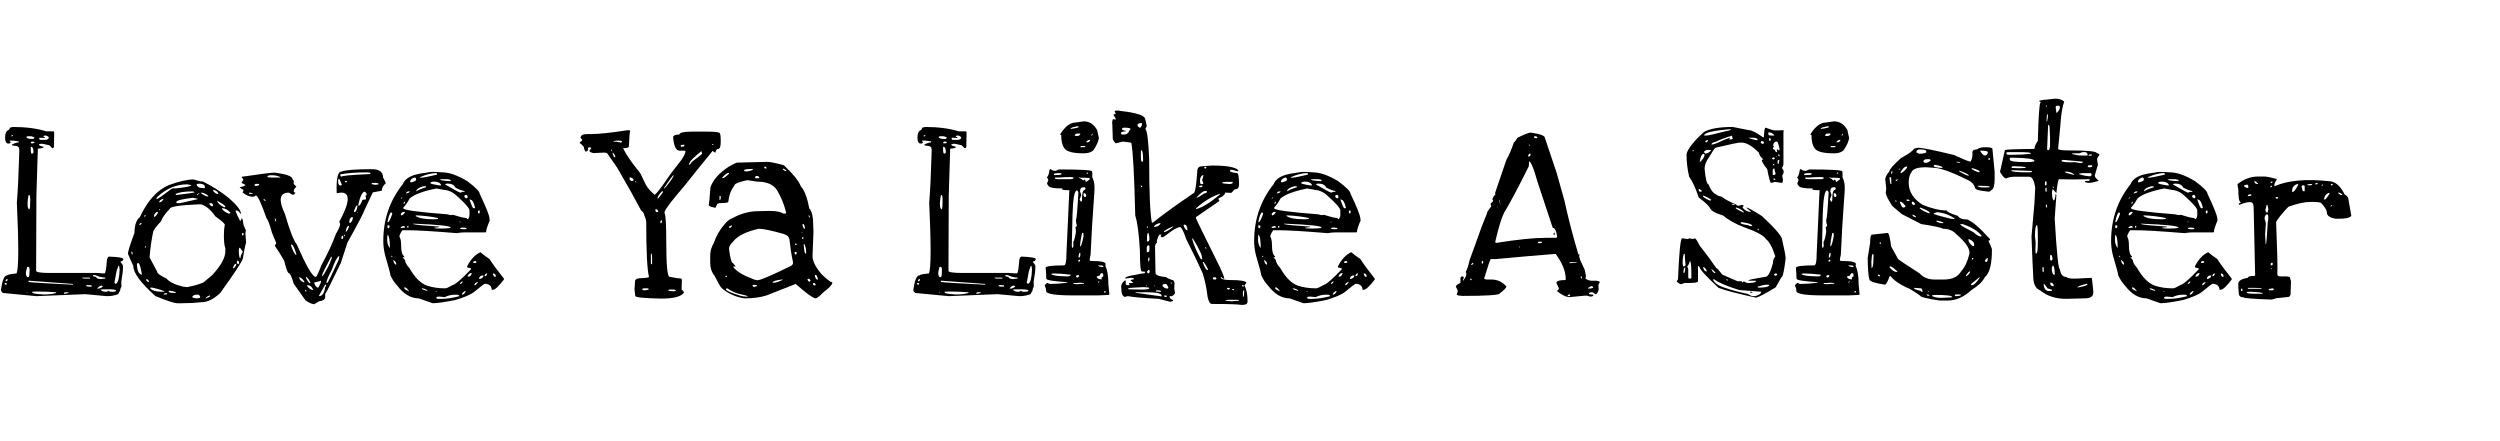 <svg width="170" height="30" xmlns="http://www.w3.org/2000/svg" viewBox="0 0 170 30"><g fill="currentColor"><path d="M0.681 8.683 L0.863 8.633 Q2.191 8.633 3.154 8.932 L3.437 8.932 3.652 8.932 3.686 9.015 3.669 9.978 Q3.652 10.078 3.553 10.078 L3.354 9.878 2.905 9.779 2.756 9.779 2.656 9.812 2.656 9.878 Q2.889 9.978 2.955 9.978 L2.955 10.011 Q2.955 10.078 2.573 10.111 L2.474 13.348 2.474 13.697 2.457 18.146 2.457 18.412 Q2.457 18.561 3.387 18.561 L6.574 18.561 7.105 18.594 Q7.205 18.594 7.271 17.681 7.321 17.449 7.421 17.449 8.4 17.482 8.4 17.631 8.334 17.781 8.201 17.781 L8.201 17.831 Q8.367 17.997 8.367 18.113 8.367 18.495 8.251 19.125 L8.251 19.375 8.268 19.458 Q8.168 19.64 8.168 19.79 8.135 19.79 8.035 20.005 7.67 20.138 7.321 20.138 L7.255 20.138 5.827 20.005 5.744 20.005 2.474 20.138 0.199 19.922 Q0.066 19.823 0.066 19.707 0.199 18.727 0.481 18.727 0.564 18.644 1.129 18.594 1.345 18.063 1.146 13.78 1.245 12.618 1.312 10.327 L1.312 10.161 Q1.312 9.912 0.963 9.912 L0.813 9.878 0.813 9.829 Q1.112 9.679 1.278 9.679 L1.278 9.613 0.896 9.563 0.664 9.563 0.664 9.629 Q0.73 9.629 0.73 9.679 0.681 9.762 0.581 9.762 L0.515 9.762 Q0.349 9.696 0.349 9.38 L0.349 9.331 Q0.349 8.949 0.564 8.849 0.614 8.849 0.681 8.683 zM0.813 9.198 L0.764 9.231 0.764 9.264 0.847 9.264 0.896 9.214 0.896 9.198 0.813 9.198 zM3.021 9.214 L2.955 9.264 2.955 9.297 3.071 9.331 3.071 9.347 3.021 9.38 2.689 9.364 2.673 9.38 2.673 9.463 2.723 9.513 3.055 9.513 Q3.32 9.513 3.32 9.331 3.204 9.214 3.071 9.214 L3.021 9.214 zM1.793 9.331 Q1.859 9.447 2.158 9.447 L2.274 9.447 2.357 9.364 Q2.208 9.264 2.059 9.264 L1.926 9.264 Q1.793 9.264 1.793 9.331 zM2.175 9.629 L2.092 9.663 2.092 9.679 2.125 9.746 2.241 9.746 2.341 9.712 2.341 9.663 2.241 9.629 2.175 9.629 zM2.108 9.978 L2.092 10.011 2.092 10.244 Q2.108 10.459 2.175 10.459 L2.274 10.393 2.274 10.277 Q2.258 9.978 2.108 9.978 zM1.992 13.265 L1.942 13.265 Q1.81 13.962 1.926 14.178 2.009 14.328 2.042 14.079 L2.059 13.531 Q2.042 13.265 1.992 13.265 zM8.085 18.08 L8.052 18.08 Q7.919 18.428 7.919 18.478 L7.786 19.175 7.786 19.242 7.836 19.292 7.886 19.292 Q8.102 19.192 8.135 18.345 8.118 18.08 8.085 18.08 zM1.926 18.146 L1.843 18.146 1.843 18.196 Q1.76 18.445 1.76 18.561 1.76 18.793 1.876 18.843 L1.942 18.843 Q2.009 18.843 2.009 18.362 L2.009 18.295 Q2.009 18.179 1.926 18.146 zM6.491 18.71 L6.325 18.71 6.325 18.76 Q6.325 18.81 6.541 18.827 6.541 18.959 6.84 18.976 L7.155 18.943 7.155 18.876 Q6.84 18.876 6.491 18.71 zM6.026 18.876 L5.595 18.876 5.595 18.893 Q5.611 18.943 5.761 18.943 L6.126 18.943 6.126 18.893 6.026 18.876 zM0.382 19.125 Q0.515 19.125 0.515 19.009 L0.515 18.976 0.481 18.976 Q0.382 18.993 0.382 19.125 zM2.025 19.092 L1.942 19.092 1.942 19.175 Q2.241 19.225 4.931 19.358 L4.964 19.341 4.964 19.308 2.025 19.092 zM0.415 19.242 L0.315 19.258 0.315 19.308 0.365 19.358 0.415 19.358 0.465 19.308 0.465 19.292 0.415 19.242 zM5.894 19.391 L5.86 19.424 5.86 19.458 6.01 19.491 6.242 19.491 6.242 19.458 Q6.242 19.391 6.126 19.391 L5.894 19.391 zM6.607 19.607 L6.607 19.624 6.657 19.624 Q6.823 19.624 6.989 19.491 6.973 19.424 6.856 19.424 6.79 19.424 6.607 19.607 zM7.089 19.673 L6.84 19.69 6.84 19.707 Q6.973 19.839 7.172 19.839 L7.222 19.839 Q7.305 19.839 7.371 19.773 7.454 19.839 7.554 19.839 L7.687 19.839 Q7.869 19.839 7.886 19.773 L7.886 19.756 Q7.886 19.673 7.371 19.673 L7.089 19.673 zM2.557 19.823 L2.191 19.839 2.191 19.873 Q2.191 19.989 2.972 20.022 3.486 20.022 3.818 19.922 L3.818 19.873 Q3.121 19.823 2.573 19.823 L2.557 19.823 zM1.859 19.873 L1.826 19.873 1.826 19.922 1.859 19.922 1.859 19.873 zM4.449 19.873 L4.35 19.906 4.35 19.972 4.449 19.972 4.648 19.922 4.648 19.873 4.449 19.873 z" /><path d="M13.165 12.203 L13.63 12.335 13.779 12.335 Q14.726 12.8 15.539 13.448 16.386 14.178 16.386 14.543 L16.353 14.543 Q16.22 14.311 16.087 14.311 L16.07 14.311 Q16.021 14.311 16.021 14.377 16.087 14.56 16.319 15.008 L16.353 15.008 Q16.386 15.008 16.436 14.842 L16.452 14.842 Q16.502 14.859 16.568 15.324 L16.718 15.656 16.685 15.872 16.734 16.469 Q16.618 16.884 16.519 17.565 16.452 17.88 14.975 19.922 14.311 20.553 13.68 20.553 13.099 20.62 12.368 20.62 L12.053 20.62 Q11.771 20.62 10.575 20.138 9.064 18.793 9.064 18.08 8.849 17.631 8.699 17.25 8.699 17.034 9.147 15.822 9.147 15.058 9.513 14.759 10.293 13.083 11.488 12.584 12.534 12.203 13.165 12.203 zM10.177 17.416 L10.177 17.515 Q10.409 17.963 10.691 18.478 10.691 18.644 11.322 18.943 11.621 19.292 12.435 19.491 L12.733 19.524 Q13.464 19.375 13.829 19.208 L14.427 18.71 Q15.356 17.714 15.323 17.034 L15.323 16.884 Q15.224 16.619 15.224 16.021 15.224 15.556 15.29 15.291 15.29 15.174 14.643 14.709 14.178 14.045 13.68 13.896 L13.48 13.896 Q11.538 13.979 11.538 14.211 11.106 14.643 10.94 15.058 10.409 15.623 10.409 15.805 10.26 16.486 10.177 17.416 zM10.691 13.398 L10.642 13.481 10.642 13.547 Q10.741 13.547 11.654 12.85 L11.787 12.8 11.887 12.817 Q12.999 12.701 12.999 12.601 L12.999 12.584 12.733 12.535 Q11.604 12.535 10.691 13.398 zM11.986 13.747 L11.986 13.763 12.02 13.813 12.252 13.813 13.431 13.547 13.431 13.514 13.115 13.448 Q11.986 13.581 11.986 13.747 zM9.38 17.88 L9.313 17.93 9.313 18.046 Q9.347 18.611 9.629 18.677 L9.646 18.661 9.646 18.644 Q9.529 17.88 9.38 17.88 zM11.953 13.182 L11.953 13.265 Q13.248 13.116 13.248 13.066 L13.115 13.016 13.099 13.016 Q12.302 13.016 11.953 13.182 zM13.364 12.551 Q13.447 12.784 13.729 12.784 L13.896 12.8 13.929 12.784 13.929 12.701 Q13.929 12.518 13.58 12.485 13.364 12.501 13.364 12.551 zM10.343 19.557 L10.227 19.557 10.227 19.624 Q10.442 19.839 11.007 19.839 L11.189 19.839 Q11.106 19.723 10.343 19.557 zM13.082 20.171 L13.082 20.205 Q13.082 20.254 13.331 20.288 13.613 20.288 13.613 20.205 L13.613 20.171 Q13.597 20.105 13.497 20.039 L13.348 20.039 Q13.165 20.039 13.082 20.171 zM16.236 17.017 Q16.253 17.515 16.319 17.548 L16.353 17.548 Q16.353 17.366 16.502 17.15 L16.502 17.1 16.319 16.851 16.286 16.851 Q16.253 16.851 16.236 17.017 zM15.141 14.162 L15.074 14.162 Q15.174 14.377 15.556 14.527 L15.622 14.527 15.672 14.477 15.672 14.46 Q15.39 14.162 15.141 14.162 zM14.775 13.647 L14.775 13.68 Q14.825 13.879 15.24 14.095 L15.29 14.095 15.323 14.045 15.323 14.029 Q15.24 13.913 14.775 13.647 zM13.68 13.099 L13.646 13.116 Q13.962 13.365 14.145 13.365 L14.161 13.332 14.161 13.315 Q13.896 13.099 13.68 13.099 zM11.472 19.773 L11.472 19.823 Q11.472 19.922 11.937 19.922 L11.953 19.906 11.953 19.873 Q11.737 19.773 11.472 19.773 zM14.526 12.917 L14.477 12.966 Q14.659 13.199 14.842 13.199 14.842 13.016 14.56 12.917 L14.526 12.917 zM10.476 14.626 L10.476 14.743 10.525 14.743 Q10.741 14.543 10.741 14.427 L10.741 14.411 10.658 14.411 Q10.559 14.477 10.476 14.626 zM14.228 13.863 Q14.327 14.029 14.46 14.029 L14.477 13.996 14.477 13.962 Q14.477 13.813 14.344 13.813 14.228 13.83 14.228 13.863 zM15.838 18.229 L15.838 18.246 Q15.971 18.246 16.07 17.98 L16.07 17.947 16.021 17.947 Q15.921 17.947 15.838 18.229 zM10.824 13.763 Q10.974 13.763 11.106 13.564 L11.106 13.514 Q10.824 13.597 10.824 13.763 zM16.104 17.93 L16.187 17.93 16.253 17.98 Q16.27 17.714 16.17 17.748 L16.137 17.748 16.12 17.631 16.104 17.93 zM13.979 20.288 L13.995 20.288 Q14.294 20.188 14.294 20.122 L14.261 20.088 Q14.028 20.171 13.979 20.288 zM9.994 18.976 L9.928 19.009 9.928 19.042 10.061 19.175 10.127 19.175 Q10.127 19.059 9.994 18.976 zM11.123 20.005 L11.123 20.022 11.339 20.022 11.372 19.989 11.339 19.939 11.306 19.939 Q11.14 19.939 11.123 20.005 zM16.502 15.838 L16.452 15.888 16.452 15.955 16.502 16.021 16.568 15.955 16.568 15.888 16.519 15.838 16.502 15.838 zM9.479 15.307 Q9.562 15.307 9.629 15.191 L9.629 15.158 Q9.479 15.158 9.479 15.307 zM8.965 17.1 L8.932 17.15 Q8.948 17.299 8.981 17.299 L9.015 17.283 9.015 17.2 8.981 17.1 8.965 17.1 zM13.397 13.265 L13.397 13.282 13.563 13.149 13.53 13.132 Q13.364 13.232 13.397 13.265 zM9.812 14.743 L9.828 14.743 Q9.895 14.726 9.895 14.61 L9.861 14.61 Q9.812 14.643 9.812 14.743 zM9.911 16.735 L9.845 16.801 9.845 16.834 9.895 16.834 9.928 16.785 9.928 16.735 9.911 16.735 zM10.891 14.228 L10.824 14.228 10.824 14.294 10.857 14.294 10.891 14.261 10.891 14.228 z" /><path d="M18.66 11.738 Q19.889 11.887 19.889 12.186 L19.972 12.286 19.972 12.501 20.154 12.701 Q19.972 12.85 19.972 13.016 20.005 13.099 20.088 13.099 L20.088 13.116 19.988 13.232 19.855 13.232 Q19.689 13.099 19.59 13.099 18.71 13.149 19.374 14.543 19.855 16.22 20.188 16.635 21.117 18.76 21.449 18.827 L21.482 18.827 Q21.549 18.827 21.864 18.013 22.479 16.901 22.844 15.905 23.126 15.423 23.126 15.241 L23.076 15.075 Q24.172 13.049 23.159 13.099 L22.96 13.132 22.894 13.132 Q22.844 11.671 23.209 11.671 23.607 11.505 25.284 11.505 26.048 11.505 26.048 12.07 26.23 12.385 26.23 12.468 25.965 12.684 25.965 12.966 L25.351 13.083 Q25.317 13.149 24.803 14.245 24.687 14.593 23.624 16.502 L23.176 17.88 Q22.18 19.939 22.146 19.939 22.113 19.939 22.113 20.039 L22.113 20.171 22.113 20.188 Q22.113 20.437 21.698 20.487 L21.366 20.686 Q21.167 20.686 20.785 20.437 L19.972 19.292 Q19.772 18.561 19.606 18.561 19.507 18.461 19.324 17.731 18.992 17.15 18.693 16.718 18.693 16.652 18.776 16.569 L18.776 16.502 18.494 15.822 Q18.245 14.925 18.129 14.859 17.581 13.282 17.382 13.282 17.382 13.365 17.166 13.381 16.884 13.381 16.502 13.099 L16.502 13.066 16.552 12.983 16.552 12.933 Q16.552 12.9 16.319 12.767 L16.303 12.734 Q16.685 12.651 16.685 12.568 L16.452 12.452 16.436 12.435 16.436 12.385 16.552 12.236 Q16.552 12.169 16.436 12.07 L16.436 12.02 Q18.361 11.738 18.66 11.738 zM18.179 12.02 Q18.179 12.07 18.444 12.07 L19.059 12.07 19.059 12.037 Q18.776 11.92 18.561 11.92 L18.361 11.92 Q18.212 11.92 18.179 12.02 zM17.382 12.501 L17.315 12.551 17.315 12.618 17.398 12.651 Q17.631 12.618 17.631 12.535 L17.581 12.501 17.382 12.501 zM23.143 11.854 L23.143 11.937 23.192 12.02 23.209 12.02 Q23.209 11.92 25.135 11.837 L25.168 11.821 25.185 11.821 25.185 11.771 Q25.185 11.721 24.919 11.721 23.906 11.721 23.143 11.854 zM22.993 12.269 L22.993 12.369 Q22.993 12.618 23.176 12.618 L23.192 12.618 23.242 12.568 23.242 12.551 Q23.093 12.153 23.043 12.153 22.993 12.186 22.993 12.269 zM16.967 13.099 L16.917 13.149 16.967 13.182 17.183 13.182 17.183 13.149 17 13.099 16.967 13.099 zM23.491 12.302 L23.441 12.369 23.491 12.402 Q23.591 12.385 23.591 12.352 L23.591 12.302 23.491 12.302 zM25.268 12.501 L25.268 12.518 25.5 12.568 Q25.749 12.551 25.749 12.518 25.749 12.452 25.533 12.435 L25.384 12.435 Q25.268 12.435 25.268 12.501 zM17.979 13.547 L17.93 13.547 17.913 13.597 Q18.046 13.68 18.071 13.664 18.096 13.647 17.979 13.547 zM24.371 13.879 L24.371 13.996 24.404 13.996 Q24.504 13.962 24.637 13.614 24.687 13.564 24.869 13.564 L24.886 13.531 24.886 13.415 24.853 13.348 24.853 13.298 24.936 13.265 Q24.936 13.116 24.803 13.033 24.57 13.033 24.371 13.879 zM24.338 14.411 L24.305 14.411 24.305 14.46 24.338 14.46 24.338 14.411 zM24.072 14.344 L24.072 14.411 24.139 14.411 Q24.222 14.411 24.305 14.062 L24.305 13.996 24.288 13.996 24.288 13.962 Q24.205 13.962 24.072 14.344 zM23.757 15.058 L23.757 15.158 23.823 15.158 Q23.989 15.008 23.989 14.826 L23.989 14.759 23.923 14.759 Q23.757 14.859 23.757 15.058 zM18.693 14.859 L18.677 14.859 Q18.71 15.058 18.776 15.058 L18.776 15.025 Q18.76 14.859 18.693 14.859 zM23.508 15.755 L23.541 15.755 Q23.69 15.606 23.74 15.374 L23.74 15.357 Q23.558 15.357 23.508 15.755 zM23.441 15.955 L23.375 16.021 23.408 16.087 23.458 16.004 23.458 15.955 23.441 15.955 zM23.209 16.204 L23.209 16.22 23.259 16.253 Q23.342 16.253 23.342 16.137 L23.342 16.087 23.292 16.021 Q23.209 16.054 23.209 16.204 zM19.839 16.635 L19.789 16.635 19.789 16.685 Q20.005 17.333 20.154 17.333 L20.154 17.299 Q19.972 16.668 19.839 16.635 zM22.196 19.242 L22.246 19.242 Q22.312 19.242 23.026 17.681 L23.076 17.432 23.076 17.416 23.043 17.416 Q22.844 17.548 22.562 18.345 22.196 19.026 22.196 19.242 zM22.562 17.465 L22.512 17.465 Q21.897 18.627 21.897 18.727 L21.947 18.777 Q22.412 18.03 22.512 17.665 22.562 17.598 22.562 17.499 L22.562 17.465 zM20.835 18.827 L20.802 18.827 20.802 18.843 Q20.818 19.009 21.051 19.258 L21.084 19.258 21.117 19.242 Q21.034 19.009 20.835 18.827 zM20.387 18.843 L20.354 18.843 20.354 18.893 Q20.354 19.059 20.669 19.208 L20.686 19.208 20.702 19.192 20.702 19.175 Q20.636 19.009 20.387 18.843 zM21.366 19.208 L21.366 19.242 Q21.466 19.557 21.648 19.557 21.831 19.242 21.831 19.125 L21.831 19.092 21.814 19.092 Q21.765 19.125 21.366 19.208 zM22.18 19.358 L22.113 19.358 21.698 20.088 21.698 20.138 Q22.03 20.138 22.113 19.507 22.18 19.507 22.18 19.358 zM20.918 19.391 L20.868 19.424 Q21.084 19.723 21.283 19.723 L21.283 19.673 Q21.15 19.391 20.918 19.391 zM20.769 19.707 L20.735 19.707 20.735 19.723 20.785 19.823 20.835 19.823 20.835 19.773 20.769 19.707 z" /><path d="M30.082 11.721 Q30.779 11.721 31.775 12.319 32.622 12.95 32.622 13.182 33.286 14.577 33.286 14.859 L33.303 14.992 Q33.054 15.573 33.054 15.789 L32.954 15.805 31.543 15.805 Q31.344 15.805 31.062 15.855 28.671 15.656 27.708 15.656 L27.359 15.656 Q27.16 15.955 27.16 16.087 27.276 16.27 27.276 16.668 27.276 17.299 27.476 17.416 L27.492 17.499 27.492 17.515 27.393 17.465 27.393 17.515 27.542 17.681 Q27.542 17.897 27.841 18.229 28.389 19.192 29.036 19.424 29.584 19.607 30.281 19.607 30.397 19.607 30.763 19.391 31.062 19.325 32.024 18.312 L32.024 18.262 Q32.024 18.229 31.792 18.196 L31.759 18.113 Q32.141 17.382 32.672 17.15 32.821 17.299 33.286 17.615 33.651 18.179 34.266 18.943 L34.266 19.009 Q33.734 19.707 33.502 19.707 L33.436 19.707 Q33.436 19.341 32.987 19.292 32.904 19.292 32.257 19.839 31.875 20.138 30.945 20.404 29.866 20.62 29.418 20.62 L28.472 20.288 Q27.675 20.288 27.011 19.424 26.729 19.125 26.546 18.71 26.546 18.578 26.181 17.333 26.064 16.851 26.064 16.403 L26.064 16.386 Q26.064 14.178 27.393 12.518 27.559 12.103 28.156 11.904 28.555 11.788 29.119 11.721 29.269 11.655 30.082 11.721 zM28.555 12.07 L28.555 12.086 28.588 12.086 Q28.854 12.086 29.584 11.904 29.733 11.887 29.733 11.821 L29.684 11.771 29.667 11.771 Q29.186 11.771 28.588 12.037 L28.555 12.07 zM27.891 12.352 L27.891 12.369 27.94 12.402 27.957 12.402 Q28.289 12.319 28.289 12.236 L28.289 12.136 28.223 12.07 28.189 12.07 Q27.891 12.169 27.891 12.352 zM30.447 12.186 L29.949 12.186 29.949 12.219 Q29.949 12.286 30.63 12.319 L30.646 12.319 30.646 12.252 Q30.646 12.219 30.447 12.186 zM29.269 12.435 L29.269 12.452 Q29.269 12.518 29.949 12.618 L29.982 12.601 29.982 12.535 Q29.85 12.352 29.534 12.352 L29.484 12.352 Q29.269 12.369 29.269 12.435 zM30.281 12.535 L30.281 12.551 Q31.228 13.099 31.294 13.099 L31.311 13.099 31.477 13.033 31.576 13.066 31.593 13.033 31.593 13.016 Q31.526 12.966 31.311 12.917 L30.979 12.767 Q30.846 12.485 30.447 12.485 L30.397 12.485 Q30.281 12.501 30.281 12.535 zM28.306 13.016 Q28.472 12.883 28.97 12.734 L28.97 12.701 28.953 12.667 28.787 12.667 Q28.306 12.8 28.306 13.016 zM27.426 14.112 L27.426 14.162 Q27.426 14.344 30.447 14.577 L30.613 14.626 30.829 14.61 Q31.493 14.826 31.726 14.826 31.726 14.875 31.825 14.909 31.925 14.759 31.925 14.626 L31.925 14.311 Q31.925 14.095 31.095 13.348 30.713 12.966 30.231 12.917 L29.667 12.817 Q28.289 13.099 27.857 13.498 27.675 13.846 27.426 14.112 zM27.608 13.116 L27.608 13.149 27.642 13.149 Q27.857 13.099 27.857 13.033 L27.857 13.016 27.774 13.016 Q27.691 13.016 27.608 13.116 zM31.576 13.348 Q31.609 13.481 31.726 13.481 L31.759 13.481 31.792 13.431 31.792 13.332 31.726 13.249 Q31.576 13.249 31.576 13.348 zM27.293 13.431 L27.26 13.481 27.26 13.498 27.293 13.498 27.359 13.448 27.359 13.431 27.293 13.431 zM31.991 13.564 L31.925 13.564 Q32.107 14.112 32.19 14.162 L32.257 14.162 32.307 14.128 Q32.174 13.597 32.024 13.597 L31.991 13.564 zM27.442 13.863 Q27.542 13.846 27.542 13.73 L27.542 13.713 Q27.442 13.747 27.442 13.863 zM32.556 14.311 L32.506 14.344 32.506 14.46 32.556 14.527 Q32.622 14.51 32.622 14.411 L32.622 14.344 32.605 14.311 32.556 14.311 zM27.26 14.543 L27.26 14.61 27.293 14.643 27.326 14.643 Q27.442 14.593 27.525 14.46 L27.525 14.411 27.442 14.411 Q27.343 14.411 27.26 14.543 zM26.579 14.444 Q26.446 14.577 26.347 15.108 L26.38 15.108 Q26.479 15.108 26.679 14.527 26.646 14.444 26.579 14.444 zM28.272 14.643 L28.272 14.693 Q28.588 14.909 29.418 14.909 L29.567 14.909 29.783 14.892 29.783 14.826 Q29.103 14.676 28.272 14.643 zM31.311 15.075 L31.261 15.075 31.261 15.125 31.311 15.125 31.311 15.075 zM28.106 15.208 L28.106 15.241 Q28.438 15.324 29.866 15.407 L29.866 15.423 29.866 15.44 29.518 15.49 Q29.518 15.54 29.949 15.54 30.646 15.54 30.646 15.473 30.646 15.307 28.106 15.208 zM26.43 15.324 L26.347 15.324 26.347 15.423 Q26.347 15.523 26.396 15.523 26.479 15.523 26.496 15.357 L26.43 15.324 zM27.774 15.357 L27.691 15.374 27.691 15.473 27.774 15.473 27.774 15.407 27.774 15.374 27.774 15.357 zM27.243 15.49 L27.243 15.506 27.26 15.506 27.542 15.473 27.542 15.44 27.492 15.374 27.442 15.374 Q27.293 15.374 27.243 15.49 zM31.277 15.523 Q31.277 15.589 31.576 15.589 L31.726 15.573 31.726 15.54 Q31.726 15.473 31.41 15.473 31.277 15.506 31.277 15.523 zM26.347 15.955 L26.347 16.004 26.347 16.021 Q26.33 16.071 26.33 16.253 L26.33 16.32 Q26.33 16.619 26.496 16.851 L26.513 16.851 Q26.513 16.054 26.347 15.955 zM26.646 17.399 L26.596 17.399 26.596 17.432 26.646 17.465 26.679 17.465 26.679 17.432 26.646 17.399 zM26.762 17.681 L26.745 17.698 26.745 17.731 Q26.812 17.997 26.944 17.997 L26.944 17.98 26.944 17.947 Q26.944 17.814 26.762 17.681 zM32.174 17.831 L32.207 17.88 32.29 17.88 Q32.39 17.88 32.406 17.814 L32.34 17.748 32.323 17.748 Q32.207 17.748 32.174 17.831 zM31.792 18.793 L31.825 18.81 31.842 18.81 Q32.024 18.81 32.074 18.594 L32.074 18.561 Q31.892 18.561 31.792 18.793 zM32.954 18.76 L32.971 18.777 33.021 18.777 Q33.12 18.71 33.12 18.594 L33.07 18.594 Q32.954 18.661 32.954 18.76 zM33.535 18.594 L33.519 18.594 33.519 18.627 Q33.568 18.827 33.668 18.827 L33.685 18.827 33.718 18.793 33.718 18.777 Q33.685 18.594 33.535 18.594 zM32.572 18.943 L32.622 18.976 Q32.871 18.893 32.871 18.76 L32.871 18.727 32.854 18.727 Q32.622 18.727 32.572 18.943 zM31.277 19.308 L31.311 19.308 Q31.443 19.258 31.46 19.142 L31.443 19.125 Q31.277 19.225 31.277 19.308 zM32.257 19.391 L32.323 19.391 Q32.489 19.242 32.489 19.175 L32.473 19.175 Q32.257 19.242 32.257 19.391 zM27.542 19.541 L27.492 19.541 27.492 19.607 Q27.525 19.69 27.774 19.79 L27.841 19.839 Q27.658 19.557 27.542 19.541 zM28.704 19.607 L28.688 19.607 28.688 19.624 Q28.688 19.69 29.036 19.773 L29.053 19.756 29.053 19.723 Q28.837 19.607 28.704 19.607 zM29.684 19.79 L29.634 19.79 29.634 19.839 29.684 19.839 29.684 19.79 zM31.41 20.039 Q31.576 20.039 31.676 19.79 L31.626 19.79 Q31.41 19.906 31.41 20.039 zM30.248 20.205 L29.899 20.171 29.833 20.171 Q29.684 20.171 29.667 20.238 L29.667 20.271 29.733 20.321 30.032 20.321 Q30.547 20.321 31.244 20.138 31.211 20.039 31.045 20.039 L30.962 20.039 Q30.563 20.039 30.248 20.205 z" /><path d="M42.6 8.866 L42.766 8.849 Q42.849 8.882 42.849 8.916 42.799 9.048 42.766 9.961 42.749 10.078 42.367 10.078 42.666 10.708 43.546 11.788 L43.911 12.551 Q44.11 12.917 44.525 13.249 44.758 13.049 45.272 12.302 45.654 11.721 46.335 10.875 46.617 10.459 46.617 10.277 L46.534 10.244 46.202 10.244 Q45.854 10.244 45.771 9.347 45.771 9.148 46.202 9.148 46.202 8.949 47.099 8.949 L48.045 8.949 Q48.958 8.949 48.958 9.082 49.008 9.198 49.008 9.48 L49.008 9.679 Q49.008 10.127 48.825 10.127 48.709 10.127 48.643 10.376 L48.609 10.376 48.46 10.26 Q47.48 11.456 46.518 12.667 45.272 14.112 45.189 14.411 L45.189 14.494 Q45.306 14.676 45.306 16.453 45.306 18.827 45.538 18.827 L45.555 18.827 46.02 18.91 46.335 18.943 46.368 19.059 46.352 19.541 46.352 19.69 46.501 19.839 46.501 19.906 Q46.219 20.304 44.974 20.304 43.197 20.271 43.197 20.122 L43.147 19.69 43.181 19.125 Q43.181 18.91 43.679 18.91 44.127 18.893 44.127 18.827 L44.127 18.793 Q43.944 18.096 43.944 15.091 43.928 14.892 43.812 14.643 43.812 14.477 43.596 14.311 43.015 13.199 42.019 11.489 42.019 11.456 41.288 10.426 41.222 10.376 41.105 10.376 L40.342 10.41 Q40.076 10.343 40.076 10.244 L40.209 10.078 Q40.209 10.028 40.06 10.011 L39.993 10.044 39.993 10.144 Q39.993 10.26 39.86 10.31 39.744 10.31 39.694 9.978 39.495 9.746 39.429 9.746 L39.429 9.663 Q39.595 9.596 39.595 9.497 L39.479 9.38 Q39.479 9.131 39.894 9.115 L40.226 9.115 Q40.973 9.115 42.6 8.866 zM47.746 10.459 L47.696 10.277 Q46.916 10.908 46.916 11.041 46.85 11.107 46.85 11.173 L46.85 11.207 46.866 11.207 Q46.949 11.173 47.065 10.991 47.48 10.692 47.746 10.459 zM45.173 12.75 L45.173 12.817 45.189 12.817 Q45.804 12.086 45.804 11.92 L45.771 11.92 Q45.621 12.086 45.173 12.75 zM44.276 17.233 L44.26 17.266 44.26 17.864 44.276 17.963 44.343 17.963 44.343 17.598 Q44.343 17.233 44.276 17.233 zM44.708 13.498 L44.708 13.514 Q44.774 13.514 45.073 13.083 L45.073 13 45.023 13 Q44.708 13.315 44.708 13.498 zM43.679 19.673 L43.679 19.69 43.745 19.74 43.878 19.74 Q44.11 19.707 44.11 19.673 L44.11 19.64 44.044 19.607 43.812 19.607 Q43.679 19.607 43.679 19.673 zM42.849 12.053 L42.815 12.07 42.815 12.219 42.915 12.302 43.031 12.302 Q43.081 12.302 43.081 12.219 43.081 12.136 42.849 12.053 zM41.72 9.629 L41.72 9.646 41.853 9.629 42.234 9.696 42.301 9.629 Q42.301 9.563 42.068 9.563 L42.035 9.563 Q41.72 9.563 41.72 9.629 zM45.488 19.69 L45.455 19.74 45.455 19.773 45.754 19.806 Q45.97 19.806 45.97 19.74 L45.854 19.69 45.488 19.69 zM44.592 14.228 L44.559 14.261 Q44.559 14.377 44.658 14.427 L44.758 14.411 44.758 14.394 Q44.758 14.294 44.642 14.228 L44.592 14.228 zM46.269 9.928 L46.335 9.978 46.368 9.978 Q46.518 9.978 46.534 9.912 L46.534 9.845 46.418 9.845 Q46.302 9.845 46.269 9.928 zM41.67 10.376 L41.653 10.41 Q41.72 10.675 41.786 10.692 L41.836 10.692 41.836 10.659 Q41.836 10.526 41.67 10.376 zM44.974 14.975 L44.907 15.042 44.907 15.141 44.94 15.191 45.007 15.125 45.007 14.975 44.974 14.975 zM48.46 9.795 L48.427 9.829 48.427 9.862 48.443 9.862 48.51 9.845 48.51 9.795 48.46 9.795 zM41.62 10.177 L41.57 10.177 41.57 10.227 41.587 10.277 41.62 10.277 41.62 10.177 zM43.214 12.319 L43.181 12.319 43.181 12.335 43.23 12.402 43.264 12.402 43.264 12.369 43.214 12.319 z" /><path d="M50.137 11.057 L52.195 11.007 Q52.461 11.007 53.308 11.24 54.271 12.153 54.453 12.667 54.818 13.049 55.034 14.178 55.3 14.444 55.3 15.357 L55.316 15.772 55.25 17.416 Q55.25 17.914 55.864 18.644 56.429 19.192 56.595 19.192 L56.595 19.225 Q56.595 19.424 56.014 19.856 55.582 20.288 55.466 20.288 L55.449 20.288 Q55.184 20.254 54.104 19.308 52.146 20.072 52.129 20.088 51.481 20.288 50.685 20.288 L50.602 20.288 Q49.705 20.138 49.074 19.59 48.958 19.491 48.593 18.76 48.294 18.395 48.294 17.864 L48.294 17.382 Q48.294 16.917 48.543 16.519 48.759 15.838 49.29 15.224 49.556 14.909 49.821 14.826 50.685 14.361 51.531 14.361 L52.278 14.344 52.378 14.344 Q53.009 14.344 53.274 14.527 L53.374 14.527 Q53.457 14.527 53.457 14.46 53.274 13.68 52.859 12.966 52.494 12.352 51.498 12.352 L50.817 12.252 Q49.938 12.435 49.938 12.618 49.589 13.066 49.522 13.73 49.489 13.813 48.925 13.813 L48.825 13.846 Q48.759 13.846 48.659 14.128 48.194 14.062 48.194 13.929 48.228 13.83 48.311 12.734 48.576 11.97 49.572 11.323 50.037 11.057 50.137 11.057 zM51.996 11.339 L51.963 11.389 52.013 11.456 52.112 11.456 52.129 11.422 52.079 11.339 51.996 11.339 zM53.258 11.472 L53.225 11.472 53.225 11.505 Q53.357 11.638 53.457 11.638 L53.474 11.638 53.474 11.605 Q53.341 11.472 53.258 11.472 zM50.602 11.555 L50.602 11.605 Q50.618 11.655 50.768 11.655 50.917 11.655 51.183 11.555 L51.183 11.489 51.116 11.489 Q50.751 11.489 50.602 11.555 zM49.107 12.086 L49.107 12.12 49.124 12.12 Q49.273 12.12 49.572 11.804 L49.572 11.754 49.556 11.754 Q49.39 11.754 49.107 12.086 zM51.415 11.97 L51.332 12.037 51.382 12.12 51.598 12.12 51.647 12.07 51.548 11.97 51.415 11.97 zM48.975 13.315 L48.925 13.348 48.925 13.597 48.941 13.597 Q49.008 13.581 49.008 13.481 L49.008 13.348 48.975 13.315 zM55.001 14.643 L54.984 14.643 54.984 14.676 Q55.018 14.809 55.051 14.809 L55.067 14.726 Q55.034 14.643 55.001 14.643 zM54.619 15.224 L54.569 15.257 54.569 15.307 Q54.636 15.556 54.702 15.556 L54.735 15.556 Q54.735 15.34 54.636 15.224 L54.619 15.224 zM49.755 15.324 L49.572 15.407 49.572 15.49 49.605 15.49 Q49.722 15.49 49.771 15.357 L49.771 15.324 49.755 15.324 zM49.572 16.901 Q49.688 17.897 49.854 17.897 L50.021 18.113 50.021 18.129 49.871 18.113 49.871 18.163 Q50.187 18.594 51.166 18.959 51.282 19.026 51.498 19.059 51.797 19.059 53.789 18.08 53.922 17.997 53.922 17.897 L53.922 17.814 Q53.772 17.133 53.673 16.22 L53.64 16.204 Q53.64 16.021 53.274 15.905 52.046 15.556 51.598 15.556 50.336 15.838 49.871 16.403 49.572 16.702 49.572 16.901 zM54.569 15.822 L54.52 15.789 54.52 15.838 54.569 15.838 54.569 15.822 zM54.636 16.137 L54.536 16.137 54.536 16.204 54.586 16.253 54.636 16.204 54.636 16.137 zM54.104 16.552 L54.055 16.602 54.104 16.668 54.171 16.652 54.171 16.602 54.121 16.552 54.104 16.552 zM54.702 16.602 L54.652 16.602 54.652 16.619 Q54.686 17.25 54.785 17.25 L54.818 17.216 54.818 17.183 Q54.818 16.834 54.702 16.602 zM54.055 17.133 L54.038 17.15 54.038 17.25 54.088 17.316 54.104 17.316 54.171 17.25 54.171 17.15 54.121 17.133 54.055 17.133 zM55.466 18.694 L55.416 18.694 55.416 18.793 Q55.482 19.009 55.565 19.009 L55.615 19.009 55.615 18.959 Q55.549 18.694 55.466 18.694 zM49.356 18.744 L49.323 18.777 49.323 18.793 49.356 18.827 49.439 18.827 49.439 18.793 49.39 18.744 49.356 18.744 zM54.951 18.959 L54.901 19.009 Q54.951 19.125 55.034 19.159 L55.051 19.159 55.117 19.092 55.117 19.059 55.034 18.959 54.951 18.959 zM52.544 19.192 L52.544 19.225 52.61 19.225 Q52.843 19.225 53.225 19.026 L53.225 19.009 53.158 19.009 Q52.594 19.076 52.544 19.192 zM55.316 19.242 L55.283 19.308 55.283 19.341 55.35 19.408 55.416 19.408 55.466 19.375 55.466 19.341 55.383 19.242 55.316 19.242 zM51.216 19.375 L51.166 19.424 Q51.199 19.507 51.299 19.507 51.481 19.474 51.481 19.424 L51.481 19.408 51.432 19.375 51.216 19.375 zM49.406 19.607 L49.356 19.673 Q49.423 19.823 50.187 20.055 50.436 20.171 50.851 20.171 L50.851 20.155 Q50.851 20.105 50.22 19.972 49.854 19.873 49.456 19.607 L49.406 19.607 z" /><path d="M62.721 8.683 L62.903 8.633 Q64.231 8.633 65.194 8.932 L65.477 8.932 65.692 8.932 65.726 9.015 65.709 9.978 Q65.692 10.078 65.593 10.078 L65.394 9.878 64.945 9.779 64.796 9.779 64.696 9.812 64.696 9.878 Q64.929 9.978 64.995 9.978 L64.995 10.011 Q64.995 10.078 64.613 10.111 L64.514 13.348 64.514 13.697 64.497 18.146 64.497 18.412 Q64.497 18.561 65.427 18.561 L68.614 18.561 69.146 18.594 Q69.245 18.594 69.312 17.681 69.361 17.449 69.461 17.449 70.44 17.482 70.44 17.631 70.374 17.781 70.241 17.781 L70.241 17.831 Q70.407 17.997 70.407 18.113 70.407 18.495 70.291 19.125 L70.291 19.375 70.308 19.458 Q70.208 19.64 70.208 19.79 70.175 19.79 70.075 20.005 69.71 20.138 69.361 20.138 L69.295 20.138 67.867 20.005 67.784 20.005 64.514 20.138 62.239 19.922 Q62.106 19.823 62.106 19.707 62.239 18.727 62.521 18.727 62.604 18.644 63.169 18.594 63.385 18.063 63.186 13.78 63.285 12.618 63.352 10.327 L63.352 10.161 Q63.352 9.912 63.003 9.912 L62.854 9.878 62.854 9.829 Q63.152 9.679 63.318 9.679 L63.318 9.613 62.937 9.563 62.704 9.563 62.704 9.629 Q62.771 9.629 62.771 9.679 62.721 9.762 62.621 9.762 L62.555 9.762 Q62.389 9.696 62.389 9.38 L62.389 9.331 Q62.389 8.949 62.604 8.849 62.654 8.849 62.721 8.683 zM62.854 9.198 L62.804 9.231 62.804 9.264 62.887 9.264 62.937 9.214 62.937 9.198 62.854 9.198 zM65.062 9.214 L64.995 9.264 64.995 9.297 65.111 9.331 65.111 9.347 65.062 9.38 64.729 9.364 64.713 9.38 64.713 9.463 64.763 9.513 65.095 9.513 Q65.36 9.513 65.36 9.331 65.244 9.214 65.111 9.214 L65.062 9.214 zM63.833 9.331 Q63.899 9.447 64.198 9.447 L64.314 9.447 64.397 9.364 Q64.248 9.264 64.099 9.264 L63.966 9.264 Q63.833 9.264 63.833 9.331 zM64.215 9.629 L64.132 9.663 64.132 9.679 64.165 9.746 64.281 9.746 64.381 9.712 64.381 9.663 64.281 9.629 64.215 9.629 zM64.148 9.978 L64.132 10.011 64.132 10.244 Q64.148 10.459 64.215 10.459 L64.314 10.393 64.314 10.277 Q64.298 9.978 64.148 9.978 zM64.032 13.265 L63.982 13.265 Q63.85 13.962 63.966 14.178 64.049 14.328 64.082 14.079 L64.099 13.531 Q64.082 13.265 64.032 13.265 zM70.125 18.08 L70.092 18.08 Q69.959 18.428 69.959 18.478 L69.826 19.175 69.826 19.242 69.876 19.292 69.926 19.292 Q70.142 19.192 70.175 18.345 70.158 18.08 70.125 18.08 zM63.966 18.146 L63.883 18.146 63.883 18.196 Q63.8 18.445 63.8 18.561 63.8 18.793 63.916 18.843 L63.982 18.843 Q64.049 18.843 64.049 18.362 L64.049 18.295 Q64.049 18.179 63.966 18.146 zM68.531 18.71 L68.365 18.71 68.365 18.76 Q68.365 18.81 68.581 18.827 68.581 18.959 68.88 18.976 L69.195 18.943 69.195 18.876 Q68.88 18.876 68.531 18.71 zM68.066 18.876 L67.635 18.876 67.635 18.893 Q67.651 18.943 67.801 18.943 L68.166 18.943 68.166 18.893 68.066 18.876 zM62.422 19.125 Q62.555 19.125 62.555 19.009 L62.555 18.976 62.521 18.976 Q62.422 18.993 62.422 19.125 zM64.065 19.092 L63.982 19.092 63.982 19.175 Q64.281 19.225 66.971 19.358 L67.004 19.341 67.004 19.308 64.065 19.092 zM62.455 19.242 L62.355 19.258 62.355 19.308 62.405 19.358 62.455 19.358 62.505 19.308 62.505 19.292 62.455 19.242 zM67.934 19.391 L67.9 19.424 67.9 19.458 68.05 19.491 68.282 19.491 68.282 19.458 Q68.282 19.391 68.166 19.391 L67.934 19.391 zM68.647 19.607 L68.647 19.624 68.697 19.624 Q68.863 19.624 69.029 19.491 69.013 19.424 68.896 19.424 68.83 19.424 68.647 19.607 zM69.129 19.673 L68.88 19.69 68.88 19.707 Q69.013 19.839 69.212 19.839 L69.262 19.839 Q69.345 19.839 69.411 19.773 69.494 19.839 69.594 19.839 L69.727 19.839 Q69.909 19.839 69.926 19.773 L69.926 19.756 Q69.926 19.673 69.411 19.673 L69.129 19.673 zM64.597 19.823 L64.231 19.839 64.231 19.873 Q64.231 19.989 65.012 20.022 65.526 20.022 65.858 19.922 L65.858 19.873 Q65.161 19.823 64.613 19.823 L64.597 19.823 zM63.899 19.873 L63.866 19.873 63.866 19.922 63.899 19.922 63.899 19.873 zM66.489 19.873 L66.39 19.906 66.39 19.972 66.489 19.972 66.688 19.922 66.688 19.873 66.489 19.873 z" /><path d="M73.13 8.334 L73.694 8.251 Q74.275 8.251 74.607 8.849 L74.724 9.38 Q74.69 9.696 74.358 10.21 74.143 10.426 73.694 10.426 72.648 10.426 72.399 10.111 72.15 9.779 72.167 9.181 72.101 9.181 72.101 9.148 L72.101 9.115 Q72.599 8.334 73.13 8.334 zM72.798 8.75 L72.798 8.766 Q73.362 8.7 73.362 8.617 L73.279 8.583 Q72.798 8.667 72.798 8.75 zM73.08 9.231 L73.097 9.231 73.196 9.248 73.229 9.248 Q73.412 9.248 73.462 9.115 L73.445 9.082 73.246 9.082 Q73.113 9.082 73.08 9.231 zM74.275 9.082 L74.226 9.165 74.226 9.231 74.242 9.231 74.292 9.165 74.292 9.082 74.275 9.082 zM73.877 9.629 L73.877 9.679 73.943 9.679 Q74.06 9.679 74.126 9.563 L74.126 9.513 74.093 9.513 Q73.977 9.513 73.877 9.629 zM73.512 9.928 L73.462 9.978 73.462 10.011 73.761 10.011 73.811 9.978 73.761 9.928 73.512 9.928 zM71.403 11.505 L71.453 11.505 Q71.586 11.622 71.785 11.622 L72.001 11.522 Q74.259 11.522 74.259 11.655 L74.275 11.771 74.275 12.053 Q74.425 12.385 74.425 12.684 L74.425 12.95 Q74.226 15.656 74.159 17.333 74.126 17.432 74.093 17.681 74.109 17.748 74.242 17.748 L74.292 17.748 Q75.188 17.748 75.188 17.963 L75.172 17.997 75.172 18.096 Q75.371 18.495 75.371 19.358 L75.438 20.022 75.388 20.055 74.657 20.088 72.997 20.088 Q71.138 20.088 71.138 19.79 71.138 19.607 71.038 19.424 71.088 19.308 71.204 19.242 L71.254 19.242 Q71.32 19.308 71.403 19.308 L71.437 19.308 Q71.918 19.308 72.582 19.225 L72.582 19.192 Q71.154 19.092 71.154 18.959 L71.138 18.827 71.138 18.644 71.104 18.212 Q71.104 18.046 72.35 18.046 72.516 18.046 72.516 17.299 L72.715 12.933 72.682 12.933 Q72.217 12.933 72.217 12.867 72.217 12.85 72.267 12.817 71.271 12.817 71.271 12.584 71.204 12.568 71.204 12.452 L71.287 12.252 Q71.287 12.186 71.188 12.07 71.32 11.937 71.37 11.539 L71.403 11.505 zM71.669 11.837 L71.669 11.904 71.752 11.904 Q72.184 11.904 72.184 11.837 L72.15 11.771 72.101 11.771 Q71.669 11.771 71.669 11.837 zM73.927 11.721 L73.877 11.771 73.943 11.821 73.977 11.821 73.977 11.771 73.927 11.721 zM72.034 12.07 L71.735 12.07 71.735 12.12 Q71.735 12.186 71.968 12.186 L72.15 12.186 72.2 12.186 72.748 12.186 Q72.997 12.186 72.997 12.103 L72.997 12.086 Q72.997 12.003 72.034 12.07 zM73.512 12.086 L73.362 12.07 73.362 12.103 Q73.479 12.103 73.645 12.269 L73.678 12.269 Q73.711 12.269 73.711 12.219 L73.744 12.219 Q73.811 12.219 73.827 12.369 L73.86 12.369 74.093 12.203 74.093 12.103 73.744 12.086 73.512 12.086 zM73.445 13.016 L73.528 13.265 73.412 13.564 Q73.479 13.713 73.528 13.713 L73.545 13.713 73.578 13.614 73.578 13.514 Q73.578 12.917 73.761 12.917 L73.811 12.85 73.811 12.784 73.761 12.734 73.661 12.734 Q73.445 12.734 73.445 13.016 zM72.931 14.593 L72.881 16.735 Q72.897 16.851 72.931 16.851 72.98 16.851 72.997 16.702 L72.98 16.453 Q73.063 16.37 73.163 15.789 L73.163 15.689 73.13 15.457 Q73.229 15.374 73.229 15.34 73.163 15.158 73.163 14.975 L73.163 14.942 Q73.229 14.942 73.329 13.083 73.279 12.95 73.229 12.95 72.98 12.95 72.931 14.593 zM73.744 13.132 L73.678 13.149 73.678 13.249 Q73.678 13.348 73.761 13.398 L73.811 13.398 73.86 13.332 73.86 13.249 Q73.827 13.166 73.744 13.132 zM73.661 15.838 L73.578 15.838 Q73.445 16.453 73.445 16.751 L73.462 16.751 Q73.545 16.751 73.678 16.071 L73.678 15.955 73.661 15.838 zM73.346 17.399 L73.346 17.515 73.379 17.515 Q73.462 17.482 73.462 17.316 L73.462 17.2 73.412 17.2 Q73.379 17.2 73.346 17.399 zM73.379 17.648 L73.329 17.714 73.329 17.797 73.379 17.797 73.445 17.748 73.445 17.698 73.396 17.648 73.379 17.648 zM74.707 18.046 L74.657 18.063 Q74.757 18.146 75.022 18.163 L75.022 18.113 Q75.022 18.046 74.807 18.046 L74.707 18.046 zM74.773 18.744 L74.574 18.793 Q74.607 18.993 74.873 18.993 L74.923 18.993 74.923 18.943 74.89 18.893 Q74.89 18.876 75.022 18.793 L75.022 18.71 Q75.022 18.594 74.956 18.578 L74.89 18.578 Q74.84 18.594 74.773 18.744 zM71.603 18.594 L71.486 18.627 71.486 18.644 Q71.619 18.777 72.516 18.793 L72.632 18.793 Q72.765 18.793 72.798 18.71 L72.798 18.677 Q72.101 18.594 71.603 18.594 zM73.163 18.793 L73.229 18.876 Q73.379 18.876 73.379 18.71 L73.296 18.71 Q73.196 18.71 73.163 18.793 zM74.724 19.125 L74.674 19.192 74.674 19.225 74.707 19.225 74.757 19.159 74.757 19.125 74.724 19.125 zM73.445 19.225 L73.229 19.242 72.997 19.242 72.997 19.308 73.229 19.325 73.711 19.292 73.711 19.242 73.645 19.242 73.445 19.225 zM75.139 19.79 L75.072 19.839 75.072 19.889 75.172 19.889 75.188 19.839 75.172 19.79 75.139 19.79 z" /><path d="M75.803 7.538 L75.902 7.521 76.035 7.521 Q77.496 7.687 77.762 7.936 77.878 7.936 77.978 8.583 L77.895 8.733 77.895 8.783 Q78.077 8.999 78.144 10.875 78.144 14.178 78.326 15.141 L78.393 15.141 Q79.289 14.411 81.165 13.132 81.314 13.132 81.414 11.655 81.414 11.306 81.746 11.306 L82.41 11.256 Q83.904 11.256 84.203 11.572 L84.203 11.605 84.153 11.655 Q83.854 11.539 83.688 11.539 L83.639 11.605 83.639 11.622 Q83.639 11.721 84.12 11.771 84.253 11.771 84.253 12.551 84.253 12.867 84.004 12.867 83.938 12.867 83.755 13.099 L83.705 13.116 83.373 13.099 83.307 13.099 Q83.307 13.282 82.925 13.464 82.858 13.464 82.858 13.547 L82.925 13.664 81.331 14.759 81.314 14.809 Q81.331 14.909 82.958 18.179 83.19 18.661 83.257 18.943 L83.157 18.943 83.058 18.843 83.008 18.843 Q83.008 19.042 83.639 19.042 84.751 19.042 84.751 19.242 L84.618 19.408 Q84.834 19.773 84.834 20.487 84.834 20.719 84.602 20.719 L84.452 20.736 Q84.054 20.669 82.51 20.669 L82.41 20.669 Q82.211 20.669 82.111 20.155 82.012 19.292 81.779 18.578 81.397 17.714 80.667 16.27 80.385 15.44 80.235 15.44 79.953 15.473 79.339 15.955 79.123 16.137 79.023 16.137 78.924 16.104 78.924 16.071 L78.924 16.054 78.974 15.971 78.974 15.955 78.874 15.955 Q78.774 15.955 78.658 16.403 L78.675 16.502 Q78.542 16.585 78.542 16.785 L78.575 18.561 Q78.575 18.777 79.289 18.843 79.405 18.943 79.804 19.076 L79.87 19.242 79.854 19.491 79.854 19.673 79.903 19.906 79.903 19.939 Q79.837 20.072 79.654 20.155 L79.638 20.138 79.538 20.138 79.538 20.205 Q79.538 20.321 79.771 20.404 L79.771 20.437 Q79.771 20.487 79.571 20.52 L78.791 20.321 Q77.181 20.238 76.699 20.138 L76.467 20.188 Q76.251 20.088 76.251 19.657 L76.251 19.557 76.234 19.541 Q76.234 19.258 76.483 19.076 L76.55 19.076 76.55 19.325 76.616 19.391 76.832 19.391 76.766 19.308 76.766 19.258 76.898 19.242 77.064 19.242 76.865 19.042 77.098 18.993 77.098 18.943 Q77.081 18.893 76.932 18.893 L76.865 18.893 76.517 18.943 76.517 18.91 Q76.517 18.793 77.264 18.677 77.446 18.627 77.828 18.578 L77.878 18.511 77.878 18.495 Q77.878 18.461 77.646 18.461 77.513 18.461 77.513 17.034 77.413 15.307 77.197 14.66 77.098 10.526 76.932 9.729 76.932 9.679 76.351 9.629 L75.869 9.746 Q75.687 9.563 75.67 9.447 L75.637 8.417 75.62 8.351 Q75.653 8.102 75.687 8.102 L75.869 8.135 75.869 8.102 Q75.869 8.036 75.736 7.853 L75.736 7.77 Q75.869 7.77 75.869 7.72 L75.803 7.604 75.803 7.538 zM77.347 8.484 L77.347 8.517 Q77.413 8.683 77.546 8.683 77.662 8.55 77.662 8.384 L77.596 8.368 Q77.413 8.368 77.347 8.484 zM76.301 8.75 L76.301 8.783 Q76.301 8.849 76.55 8.899 L76.55 8.932 Q76.234 8.949 76.234 9.032 L76.234 9.098 76.284 9.148 76.45 9.148 Q76.699 9.148 76.815 8.849 L76.882 8.783 Q76.882 8.683 76.483 8.683 L76.417 8.683 Q76.301 8.7 76.301 8.75 zM77.612 10.21 L77.579 10.277 77.579 10.609 Q77.579 11.007 77.662 11.007 L77.679 11.007 77.729 10.958 77.729 10.725 Q77.712 10.21 77.612 10.21 zM81.995 11.339 L81.896 11.356 81.896 11.406 81.912 11.456 81.995 11.456 82.028 11.406 82.028 11.373 81.995 11.339 zM81.597 12.302 Q81.613 12.518 81.663 12.518 L81.779 12.518 Q81.829 12.518 81.829 12.452 L81.746 12.252 81.829 11.954 81.829 11.904 81.796 11.904 Q81.597 12.003 81.597 12.302 zM83.107 12.435 Q83.107 12.485 83.639 12.518 83.821 12.485 83.821 12.435 L83.821 12.369 83.705 12.369 83.373 12.369 Q83.107 12.369 83.107 12.435 zM77.612 12.618 L77.579 12.618 77.579 12.701 77.612 12.734 77.679 12.667 77.612 12.618 zM81.53 12.667 L81.597 12.734 81.613 12.734 Q81.746 12.734 81.763 12.667 L81.763 12.618 81.696 12.618 Q81.563 12.618 81.53 12.667 zM81.364 13.431 L81.364 13.448 81.381 13.448 Q81.447 13.448 81.896 13.149 82.062 13.132 82.062 13.049 L82.062 12.983 81.962 12.983 Q81.763 12.983 81.364 13.431 zM81.331 14.162 L81.331 14.211 81.364 14.211 Q81.979 14.045 82.925 13.249 L82.958 13.182 82.925 13.182 Q82.095 13.481 81.331 14.162 zM78.476 15.374 L78.476 15.423 78.542 15.423 Q78.758 15.423 78.907 15.224 L78.907 15.174 Q78.675 15.174 78.476 15.374 zM80.484 15.34 Q80.601 15.656 80.733 15.656 L80.75 15.656 80.75 15.639 Q80.733 15.274 80.534 15.274 80.484 15.274 80.484 15.34 zM78.027 15.39 L77.978 15.473 77.978 15.49 78.027 15.49 78.061 15.44 78.061 15.39 78.027 15.39 zM79.156 15.755 L79.156 15.789 79.189 15.789 Q79.521 15.656 79.771 15.423 L79.771 15.39 Q79.156 15.656 79.156 15.755 zM77.994 16.237 L77.994 16.386 78.027 16.419 78.077 16.419 Q78.16 16.386 78.16 16.237 L78.16 16.204 Q78.16 16.021 78.094 15.838 L78.077 15.838 Q77.994 15.838 77.994 16.237 zM81.115 16.22 L81.065 16.22 81.065 16.237 Q81.231 16.868 81.663 17.631 L81.746 17.631 81.746 17.582 Q81.746 17.233 81.115 16.22 zM77.978 16.884 L77.978 17.117 78.027 17.15 Q78.16 17.15 78.16 16.984 L78.16 16.718 78.127 16.685 78.077 16.685 Q77.978 16.702 77.978 16.884 zM81.995 16.818 L81.945 16.818 81.945 16.851 82.012 16.917 82.028 16.917 82.028 16.851 81.995 16.818 zM78.16 17.515 L78.094 17.515 78.077 17.615 78.077 17.781 78.094 17.781 Q78.16 17.764 78.16 17.615 L78.16 17.515 zM81.829 17.814 L81.796 17.814 81.796 17.847 Q81.929 18.262 82.078 18.362 L82.145 18.362 Q82.145 18.229 81.846 17.814 L81.829 17.814 zM77.994 18.511 L78.077 18.594 78.094 18.594 Q78.177 18.561 78.177 18.461 78.177 18.345 78.127 18.345 77.994 18.428 77.994 18.511 zM82.477 18.91 L82.477 18.943 82.526 19.009 82.659 19.009 82.726 18.943 Q82.676 18.843 82.576 18.843 82.477 18.86 82.477 18.91 zM79.654 19.208 L79.604 19.208 79.604 19.242 79.671 19.292 79.688 19.292 79.688 19.242 79.654 19.208 zM79.04 19.408 Q79.156 19.624 79.389 19.624 L79.405 19.624 79.455 19.574 Q79.389 19.375 79.289 19.308 L79.223 19.308 Q79.09 19.308 79.04 19.408 zM84.519 19.375 L84.469 19.375 84.469 19.458 84.519 19.491 84.568 19.491 84.568 19.408 84.519 19.375 zM77.961 19.408 L77.928 19.408 77.928 19.458 77.994 19.458 77.961 19.408 zM78.509 19.408 L78.476 19.458 78.559 19.458 78.509 19.408 zM76.716 19.607 L76.716 19.624 76.732 19.657 76.732 19.673 77.513 19.69 77.612 19.69 Q78.144 19.69 78.144 19.607 L78.144 19.574 Q78.144 19.541 77.778 19.524 76.849 19.557 76.716 19.607 zM83.473 19.574 L83.423 19.624 83.506 19.69 83.572 19.69 83.639 19.624 83.589 19.574 83.473 19.574 zM83.921 19.657 L83.755 19.657 83.755 19.673 83.838 19.723 83.921 19.723 83.921 19.657 zM84.519 19.906 L84.519 20.188 84.535 20.188 Q84.602 20.188 84.602 19.839 L84.602 19.723 Q84.519 19.756 84.519 19.906 zM78.658 19.74 L78.608 19.773 78.608 19.823 78.857 19.839 78.957 19.839 78.957 19.823 Q78.957 19.74 78.658 19.74 zM77.247 19.873 L77.197 19.906 78.99 20.155 78.99 20.105 Q78.99 19.873 77.978 19.873 L77.247 19.873 zM79.223 20.088 L79.156 20.105 79.156 20.138 79.189 20.188 79.322 20.188 79.355 20.138 Q79.339 20.088 79.223 20.088 zM83.34 20.437 L83.34 20.454 83.406 20.454 83.755 20.487 84.153 20.454 84.203 20.454 84.253 20.42 84.253 20.404 84.153 20.387 83.506 20.387 Q83.34 20.387 83.34 20.437 z" /><path d="M89.3 11.721 Q89.997 11.721 90.993 12.319 91.84 12.95 91.84 13.182 92.504 14.577 92.504 14.859 L92.521 14.992 Q92.271 15.573 92.271 15.789 L92.172 15.805 90.761 15.805 Q90.562 15.805 90.279 15.855 87.889 15.656 86.926 15.656 L86.577 15.656 Q86.378 15.955 86.378 16.087 86.494 16.27 86.494 16.668 86.494 17.299 86.693 17.416 L86.71 17.499 86.71 17.515 86.61 17.465 86.61 17.515 86.76 17.681 Q86.76 17.897 87.059 18.229 87.606 19.192 88.254 19.424 88.802 19.607 89.499 19.607 89.615 19.607 89.98 19.391 90.279 19.325 91.242 18.312 L91.242 18.262 Q91.242 18.229 91.01 18.196 L90.977 18.113 Q91.358 17.382 91.89 17.15 92.039 17.299 92.504 17.615 92.869 18.179 93.483 18.943 L93.483 19.009 Q92.952 19.707 92.72 19.707 L92.653 19.707 Q92.653 19.341 92.205 19.292 92.122 19.292 91.475 19.839 91.093 20.138 90.163 20.404 89.084 20.62 88.636 20.62 L87.689 20.288 Q86.893 20.288 86.229 19.424 85.946 19.125 85.764 18.71 85.764 18.578 85.398 17.333 85.282 16.851 85.282 16.403 L85.282 16.386 Q85.282 14.178 86.61 12.518 86.776 12.103 87.374 11.904 87.772 11.788 88.337 11.721 88.486 11.655 89.3 11.721 zM87.772 12.07 L87.772 12.086 87.806 12.086 Q88.071 12.086 88.802 11.904 88.951 11.887 88.951 11.821 L88.901 11.771 88.885 11.771 Q88.403 11.771 87.806 12.037 L87.772 12.07 zM87.108 12.352 L87.108 12.369 87.158 12.402 87.175 12.402 Q87.507 12.319 87.507 12.236 L87.507 12.136 87.44 12.07 87.407 12.07 Q87.108 12.169 87.108 12.352 zM89.665 12.186 L89.167 12.186 89.167 12.219 Q89.167 12.286 89.848 12.319 L89.864 12.319 89.864 12.252 Q89.864 12.219 89.665 12.186 zM88.486 12.435 L88.486 12.452 Q88.486 12.518 89.167 12.618 L89.2 12.601 89.2 12.535 Q89.067 12.352 88.752 12.352 L88.702 12.352 Q88.486 12.369 88.486 12.435 zM89.499 12.535 L89.499 12.551 Q90.445 13.099 90.512 13.099 L90.528 13.099 90.694 13.033 90.794 13.066 90.811 13.033 90.811 13.016 Q90.744 12.966 90.528 12.917 L90.196 12.767 Q90.063 12.485 89.665 12.485 L89.615 12.485 Q89.499 12.501 89.499 12.535 zM87.523 13.016 Q87.689 12.883 88.188 12.734 L88.188 12.701 88.171 12.667 88.005 12.667 Q87.523 12.8 87.523 13.016 zM86.644 14.112 L86.644 14.162 Q86.644 14.344 89.665 14.577 L89.831 14.626 90.047 14.61 Q90.711 14.826 90.943 14.826 90.943 14.875 91.043 14.909 91.143 14.759 91.143 14.626 L91.143 14.311 Q91.143 14.095 90.312 13.348 89.931 12.966 89.449 12.917 L88.885 12.817 Q87.507 13.099 87.075 13.498 86.893 13.846 86.644 14.112 zM86.826 13.116 L86.826 13.149 86.859 13.149 Q87.075 13.099 87.075 13.033 L87.075 13.016 86.992 13.016 Q86.909 13.016 86.826 13.116 zM90.794 13.348 Q90.827 13.481 90.943 13.481 L90.977 13.481 91.01 13.431 91.01 13.332 90.943 13.249 Q90.794 13.249 90.794 13.348 zM86.511 13.431 L86.478 13.481 86.478 13.498 86.511 13.498 86.577 13.448 86.577 13.431 86.511 13.431 zM91.209 13.564 L91.143 13.564 Q91.325 14.112 91.408 14.162 L91.475 14.162 91.524 14.128 Q91.392 13.597 91.242 13.597 L91.209 13.564 zM86.66 13.863 Q86.76 13.846 86.76 13.73 L86.76 13.713 Q86.66 13.747 86.66 13.863 zM91.773 14.311 L91.724 14.344 91.724 14.46 91.773 14.527 Q91.84 14.51 91.84 14.411 L91.84 14.344 91.823 14.311 91.773 14.311 zM86.478 14.543 L86.478 14.61 86.511 14.643 86.544 14.643 Q86.66 14.593 86.743 14.46 L86.743 14.411 86.66 14.411 Q86.561 14.411 86.478 14.543 zM85.797 14.444 Q85.664 14.577 85.564 15.108 L85.598 15.108 Q85.697 15.108 85.896 14.527 85.863 14.444 85.797 14.444 zM87.49 14.643 L87.49 14.693 Q87.806 14.909 88.636 14.909 L88.785 14.909 89.001 14.892 89.001 14.826 Q88.32 14.676 87.49 14.643 zM90.528 15.075 L90.479 15.075 90.479 15.125 90.528 15.125 90.528 15.075 zM87.324 15.208 L87.324 15.241 Q87.656 15.324 89.084 15.407 L89.084 15.423 89.084 15.44 88.735 15.49 Q88.735 15.54 89.167 15.54 89.864 15.54 89.864 15.473 89.864 15.307 87.324 15.208 zM85.647 15.324 L85.564 15.324 85.564 15.423 Q85.564 15.523 85.614 15.523 85.697 15.523 85.714 15.357 L85.647 15.324 zM86.992 15.357 L86.909 15.374 86.909 15.473 86.992 15.473 86.992 15.407 86.992 15.374 86.992 15.357 zM86.461 15.49 L86.461 15.506 86.478 15.506 86.76 15.473 86.76 15.44 86.71 15.374 86.66 15.374 Q86.511 15.374 86.461 15.49 zM90.495 15.523 Q90.495 15.589 90.794 15.589 L90.943 15.573 90.943 15.54 Q90.943 15.473 90.628 15.473 90.495 15.506 90.495 15.523 zM85.564 15.955 L85.564 16.004 85.564 16.021 Q85.548 16.071 85.548 16.253 L85.548 16.32 Q85.548 16.619 85.714 16.851 L85.73 16.851 Q85.73 16.054 85.564 15.955 zM85.863 17.399 L85.813 17.399 85.813 17.432 85.863 17.465 85.896 17.465 85.896 17.432 85.863 17.399 zM85.979 17.681 L85.963 17.698 85.963 17.731 Q86.029 17.997 86.162 17.997 L86.162 17.98 86.162 17.947 Q86.162 17.814 85.979 17.681 zM91.392 17.831 L91.425 17.88 91.508 17.88 Q91.607 17.88 91.624 17.814 L91.558 17.748 91.541 17.748 Q91.425 17.748 91.392 17.831 zM91.01 18.793 L91.043 18.81 91.06 18.81 Q91.242 18.81 91.292 18.594 L91.292 18.561 Q91.109 18.561 91.01 18.793 zM92.172 18.76 L92.188 18.777 92.238 18.777 Q92.338 18.71 92.338 18.594 L92.288 18.594 Q92.172 18.661 92.172 18.76 zM92.753 18.594 L92.736 18.594 92.736 18.627 Q92.786 18.827 92.886 18.827 L92.902 18.827 92.936 18.793 92.936 18.777 Q92.902 18.594 92.753 18.594 zM91.79 18.943 L91.84 18.976 Q92.089 18.893 92.089 18.76 L92.089 18.727 92.072 18.727 Q91.84 18.727 91.79 18.943 zM90.495 19.308 L90.528 19.308 Q90.661 19.258 90.678 19.142 L90.661 19.125 Q90.495 19.225 90.495 19.308 zM91.475 19.391 L91.541 19.391 Q91.707 19.242 91.707 19.175 L91.69 19.175 Q91.475 19.242 91.475 19.391 zM86.76 19.541 L86.71 19.541 86.71 19.607 Q86.743 19.69 86.992 19.79 L87.059 19.839 Q86.876 19.557 86.76 19.541 zM87.922 19.607 L87.905 19.607 87.905 19.624 Q87.905 19.69 88.254 19.773 L88.271 19.756 88.271 19.723 Q88.055 19.607 87.922 19.607 zM88.901 19.79 L88.852 19.79 88.852 19.839 88.901 19.839 88.901 19.79 zM90.628 20.039 Q90.794 20.039 90.894 19.79 L90.844 19.79 Q90.628 19.906 90.628 20.039 zM89.466 20.205 L89.117 20.171 89.051 20.171 Q88.901 20.171 88.885 20.238 L88.885 20.271 88.951 20.321 89.25 20.321 Q89.765 20.321 90.462 20.138 90.429 20.039 90.263 20.039 L90.18 20.039 Q89.781 20.039 89.466 20.205 z" /><path d="M104.075 9.015 Q105.055 9.148 105.055 9.38 L105.852 11.754 106.383 13.647 Q106.748 15.34 107.329 17.299 107.362 17.283 107.396 17.283 L107.396 17.449 107.379 17.449 Q107.396 17.499 107.42 17.565 107.445 17.631 107.445 17.665 L107.761 18.345 107.844 18.76 107.811 18.943 Q107.993 19.076 108.226 19.092 L108.558 19.092 108.574 19.092 Q108.757 19.125 108.79 19.175 L108.69 19.375 108.707 19.657 Q108.707 19.839 108.541 20.005 L108.475 20.005 Q108.342 19.873 108.259 19.873 L108.226 19.873 Q108.06 19.873 108.043 19.972 108.043 20.022 108.342 20.039 L108.342 20.088 Q108.342 20.155 108.143 20.171 L107.927 20.105 107.761 20.105 106.731 20.205 Q106.383 20.205 105.868 19.79 L106.001 19.657 106.001 19.59 105.835 19.242 Q105.835 19.042 106.449 19.042 L106.466 19.009 106.466 18.943 Q106.466 18.196 105.785 17.266 L105.769 17.266 Q104.042 17.399 101.734 17.615 L101.369 17.615 Q101.303 17.681 100.921 18.943 100.987 19.009 101.104 19.009 L101.436 19.009 Q102.017 19.009 102.432 19.474 L102.432 19.491 Q102.432 19.607 102 19.939 102 20.122 99.477 20.122 99.062 20.105 99.062 20.022 L99.128 19.806 99.128 19.79 Q99.128 19.723 98.995 19.491 98.995 19.391 99.294 19.242 L99.311 19.192 99.311 18.943 Q99.311 18.793 99.477 18.793 L99.543 18.86 99.477 19.059 99.493 19.076 99.51 19.076 Q99.709 18.793 99.709 18.677 L99.709 18.611 Q99.709 18.511 99.659 18.511 99.825 18.212 99.925 17.714 L100.788 15.324 101.104 14.543 Q101.104 14.394 101.402 14.045 L101.402 14.012 101.353 13.846 Q101.535 13.713 101.535 13.63 L101.485 13.581 Q101.485 13.415 101.685 13.232 L101.668 13.116 102.432 10.875 Q102.714 10.376 102.946 9.679 102.996 9.679 103.195 9.364 103.876 9.032 104.075 9.015 zM101.685 16.403 L101.685 16.486 101.734 16.519 Q103.909 16.17 105.154 16.17 L105.835 16.17 105.885 16.104 105.885 16.087 Q105.802 15.49 105.586 15.49 L104.54 12.335 Q104.357 11.655 104.175 11.24 104.092 11.041 103.976 10.958 103.976 11.124 103.959 11.306 102.797 13.63 102.282 14.46 102.017 14.975 101.685 16.403 zM107.993 19.59 L107.993 19.624 108.01 19.624 Q108.342 19.624 108.342 19.524 L108.259 19.458 Q108.126 19.458 107.993 19.59 zM103.909 10.642 L103.926 10.642 Q104.075 10.642 104.075 10.509 L104.075 10.443 104.025 10.443 Q103.909 10.509 103.909 10.642 zM104.407 9.264 L104.324 9.264 104.324 9.347 104.374 9.397 104.507 9.397 104.54 9.364 104.54 9.347 Q104.507 9.264 104.407 9.264 zM104.606 16.436 L104.573 16.502 104.606 16.536 104.689 16.536 Q104.839 16.536 104.855 16.469 L104.855 16.436 104.606 16.436 zM107.213 17.831 L106.731 17.831 106.731 17.897 107.213 17.864 107.213 17.831 zM100.805 17.748 L100.771 17.748 100.755 17.847 100.771 17.93 100.805 17.93 100.854 17.88 100.854 17.764 100.805 17.748 zM106.599 20.105 L106.599 20.138 106.665 20.138 Q106.765 20.138 106.781 20.072 L106.748 20.022 Q106.632 20.022 106.599 20.105 zM100.157 17.864 L100.041 17.963 100.041 18.013 Q100.174 18.013 100.19 17.897 L100.157 17.864 zM105.636 15.888 L105.702 15.805 105.719 15.822 105.719 15.955 105.669 16.004 105.636 15.888 zM102.017 13.879 L101.967 13.547 101.95 13.647 101.95 13.697 101.967 13.697 Q102.017 13.979 102.017 13.913 L102.017 13.879 zM107.512 18.777 L107.495 18.777 107.495 18.893 107.545 18.943 107.562 18.943 107.562 18.827 107.512 18.777 zM100.041 18.943 L99.975 18.959 99.975 19.009 100.024 19.059 100.041 19.059 100.074 19.009 100.041 18.943 zM103.976 9.829 L103.959 9.829 103.959 9.862 103.992 9.912 104.025 9.912 104.025 9.862 103.976 9.829 zM103.361 16.768 L103.312 16.768 103.312 16.818 103.361 16.818 103.361 16.768 zM101.851 14.062 L101.834 14.062 101.834 14.112 101.851 14.112 101.851 14.062 z" /><path d="M117.821 8.633 L118.917 8.849 Q119.199 8.849 119.88 9.331 L119.946 9.331 Q119.963 8.683 120.062 8.683 120.561 8.866 120.66 8.866 L120.992 8.866 121.258 8.849 121.291 8.899 121.274 8.999 121.274 11.124 Q121.274 11.306 121.158 11.422 121.291 11.555 121.291 11.671 121.291 11.788 121.191 11.954 L121.241 12.236 Q121.241 12.435 121.142 12.435 L120.71 12.369 120.693 12.369 120.461 12.435 120.428 12.435 Q120.361 12.435 120.212 11.721 120.212 11.489 120.013 11.306 119.797 10.991 119.797 10.875 L119.896 10.841 119.896 10.825 Q119.647 10.625 119.598 10.376 118.917 9.696 118.436 9.696 L118.319 9.696 Q118.137 9.696 116.659 10.044 116.526 10.144 116.228 10.675 115.912 11.09 115.912 11.472 116.012 12.535 116.178 12.535 116.394 13.099 116.692 13.215 116.742 13.298 117.091 13.381 117.323 13.597 118.07 13.913 118.07 13.979 118.236 13.996 L118.436 13.929 Q118.568 13.962 118.568 13.996 L118.568 14.012 118.502 14.079 118.502 14.128 Q118.734 14.411 119.066 14.411 L119.066 14.394 118.751 14.128 118.751 14.112 Q118.9 14.112 119.813 14.693 121.191 15.971 121.191 16.32 121.424 17.333 121.424 17.582 121.274 18.843 121.142 18.843 L120.743 19.541 Q119.598 20.238 119.398 20.238 117.489 19.823 116.858 19.574 115.563 18.362 115.563 18.146 L115.497 18.096 115.464 18.113 115.464 18.196 115.464 19.125 Q115.464 19.242 114.866 19.242 L114.567 19.242 114.318 19.325 Q114.202 19.325 114.02 19.142 L114.02 19.125 114.103 18.993 Q114.219 16.204 114.385 16.204 L114.418 16.204 114.717 16.253 Q114.8 16.253 114.883 16.204 L115.099 16.253 115.215 16.22 115.281 16.22 Q115.348 16.253 115.58 16.702 116.211 17.499 116.709 18.229 116.775 18.229 117.124 18.677 L118.153 19.125 118.452 19.125 118.452 19.192 118.485 19.192 118.568 19.142 118.602 19.142 Q118.734 19.242 118.851 19.242 L118.95 19.242 Q119.398 19.225 119.398 19.125 L119.398 19.092 119.066 19.092 118.867 19.076 Q118.884 19.009 120.046 18.827 120.312 18.827 120.561 17.897 120.561 17.598 120.71 17.465 L120.71 17.399 Q120.428 16.519 120.079 16.253 119.88 15.905 118.568 15.44 117.705 15.108 117.174 14.66 116.394 14.427 116.277 14.145 116.178 13.929 115.514 13.431 115.215 12.518 114.866 12.02 114.684 11.29 114.684 10.476 114.816 9.928 115.879 8.965 116.493 8.633 117.821 8.633 zM115.879 9.214 L116.078 9.214 Q116.211 9.214 117.307 8.932 117.705 8.866 117.705 8.799 L117.639 8.783 Q115.879 8.932 115.879 9.214 zM120.262 8.999 L120.245 9.065 120.245 9.115 Q120.245 9.214 120.378 9.214 L120.66 9.214 120.66 9.198 Q120.494 8.999 120.262 8.999 zM116.377 9.829 L116.41 9.829 Q116.576 9.829 117.19 9.53 L117.639 9.364 117.639 9.38 117.589 9.48 117.722 9.48 117.821 9.447 117.821 9.38 117.788 9.331 117.788 9.231 117.755 9.231 Q117.091 9.43 116.659 9.646 116.377 9.696 116.377 9.829 zM119.183 9.364 L118.9 9.364 Q118.9 9.397 119.398 9.53 L119.481 9.53 119.515 9.513 119.515 9.48 Q119.465 9.364 119.183 9.364 zM120.328 9.38 L120.295 9.447 120.295 9.48 120.312 9.58 120.361 9.58 120.411 9.53 120.411 9.447 120.361 9.38 120.328 9.38 zM115.962 9.613 L115.962 9.629 Q115.962 9.679 116.028 9.679 116.111 9.646 116.145 9.563 L116.145 9.53 Q115.995 9.53 115.962 9.613 zM119.73 9.696 L119.813 9.779 119.896 9.779 119.946 9.729 119.946 9.679 Q119.946 9.629 119.813 9.58 119.73 9.613 119.73 9.696 zM120.577 9.928 L120.627 9.961 120.627 9.978 120.561 10.061 120.561 10.111 Q120.561 10.144 120.693 10.194 120.727 10.327 120.793 10.343 L120.843 10.343 120.843 10.277 120.826 10.227 120.826 10.161 120.876 10.161 120.959 10.227 120.992 10.227 121.009 10.127 121.009 10.094 Q120.893 9.629 120.843 9.629 L120.743 9.629 Q120.577 9.696 120.577 9.928 zM115.862 10.343 L115.962 10.443 115.995 10.443 Q116.194 10.41 116.36 10.227 L116.311 10.194 116.128 10.194 Q115.945 10.194 115.862 10.343 zM115.132 10.21 L115.082 10.26 115.082 10.277 115.165 10.277 115.165 10.21 115.132 10.21 zM115.58 10.991 L115.58 11.007 115.613 11.007 Q115.912 10.725 115.912 10.509 L115.862 10.459 Q115.663 10.459 115.58 10.991 zM120.992 10.509 L120.909 10.509 120.909 10.542 Q120.959 10.642 121.009 10.642 L121.009 10.576 120.992 10.509 zM120.826 10.625 L120.776 10.675 120.826 10.675 120.826 10.625 zM120.561 10.708 L120.494 10.758 120.494 10.775 120.561 10.841 120.627 10.841 120.693 10.775 120.693 10.758 120.627 10.708 120.561 10.708 zM120.942 10.875 L120.876 10.924 120.876 11.041 120.893 11.157 120.942 11.157 120.992 10.875 120.942 10.875 zM120.594 11.157 L120.561 11.157 120.561 11.19 120.594 11.24 120.66 11.24 120.66 11.19 120.594 11.157 zM120.544 11.605 L120.544 11.871 120.577 11.904 120.594 11.904 Q120.727 11.904 120.743 11.788 120.66 11.588 120.66 11.456 L120.627 11.456 Q120.544 11.489 120.544 11.605 zM120.627 12.136 L120.577 12.186 120.66 12.236 120.71 12.236 120.727 12.186 120.66 12.136 120.627 12.136 zM115.514 12.85 L115.514 12.966 115.58 13.033 115.713 13.033 115.713 12.966 Q115.597 12.85 115.514 12.85 zM115.829 13.298 L115.812 13.298 115.812 13.381 Q116.161 13.63 116.277 13.63 L116.344 13.63 116.344 13.564 Q116.111 13.398 115.829 13.298 zM117.904 13.863 L117.755 13.863 Q117.771 13.929 117.888 13.929 L117.954 13.929 117.954 13.913 117.904 13.863 zM118.07 14.112 L118.021 14.145 Q118.087 14.245 118.568 14.46 L118.568 14.394 Q118.336 14.178 118.07 14.112 zM118.452 15.108 L118.369 15.108 118.369 15.191 Q118.585 15.291 118.9 15.307 118.9 15.374 119.017 15.374 L119.149 15.374 119.149 15.357 Q119.149 15.208 118.452 15.108 zM119.564 15.556 L119.515 15.556 119.515 15.606 119.564 15.656 119.598 15.656 119.598 15.606 119.564 15.556 zM114.567 17.266 L114.501 17.266 Q114.418 17.515 114.418 17.897 L114.451 18.113 114.468 18.113 Q114.617 18.113 114.617 17.98 114.567 17.598 114.567 17.266 zM114.916 17.748 Q114.833 18.03 114.733 18.113 L114.8 18.295 114.8 18.727 114.8 18.827 Q114.8 18.943 114.866 18.943 L114.966 18.943 115.016 18.893 115.016 18.827 Q115.016 17.748 114.916 17.748 zM115.829 18.163 L115.812 18.163 115.812 18.196 Q115.879 18.461 116.062 18.461 L116.062 18.428 Q115.945 18.163 115.829 18.163 zM114.468 18.528 L114.501 18.561 114.518 18.561 Q114.567 18.561 114.601 18.229 L114.567 18.196 Q114.501 18.196 114.468 18.528 zM116.41 18.312 L116.377 18.312 116.377 18.329 Q116.51 18.578 116.643 18.578 L116.643 18.528 Q116.51 18.378 116.41 18.312 zM120.71 18.594 L120.627 18.677 120.693 18.744 120.776 18.744 120.843 18.677 120.843 18.644 120.793 18.594 120.71 18.594 zM117.39 18.976 L117.39 18.993 Q117.423 19.076 117.506 19.076 117.473 18.976 117.39 18.976 zM116.593 19.009 L116.477 18.993 116.477 19.009 Q116.643 19.375 117.307 19.574 117.854 19.773 118.851 19.989 119.05 20.122 119.199 20.138 L119.349 20.138 Q119.764 20.022 119.764 19.839 L118.27 19.723 Q116.958 19.308 116.593 19.009 zM119.515 19.491 L119.515 19.524 119.564 19.557 119.647 19.557 Q120.245 19.557 120.312 19.391 L120.245 19.358 120.146 19.358 Q119.963 19.358 119.515 19.491 zM119.017 19.906 L119.017 19.839 119.05 19.839 Q119.166 19.839 119.166 19.906 L119.116 19.906 119.017 19.906 z" /><path d="M124.146 8.334 L124.711 8.251 Q125.292 8.251 125.624 8.849 L125.74 9.38 Q125.707 9.696 125.375 10.21 125.159 10.426 124.711 10.426 123.665 10.426 123.416 10.111 123.167 9.779 123.184 9.181 123.117 9.181 123.117 9.148 L123.117 9.115 Q123.615 8.334 124.146 8.334 zM123.814 8.75 L123.814 8.766 Q124.379 8.7 124.379 8.617 L124.296 8.583 Q123.814 8.667 123.814 8.75 zM124.097 9.231 L124.113 9.231 124.213 9.248 124.246 9.248 Q124.429 9.248 124.479 9.115 L124.462 9.082 124.263 9.082 Q124.13 9.082 124.097 9.231 zM125.292 9.082 L125.242 9.165 125.242 9.231 125.259 9.231 125.309 9.165 125.309 9.082 125.292 9.082 zM124.894 9.629 L124.894 9.679 124.96 9.679 Q125.076 9.679 125.143 9.563 L125.143 9.513 125.109 9.513 Q124.993 9.513 124.894 9.629 zM124.528 9.928 L124.479 9.978 124.479 10.011 124.777 10.011 124.827 9.978 124.777 9.928 124.528 9.928 zM122.42 11.505 L122.47 11.505 Q122.603 11.622 122.802 11.622 L123.018 11.522 Q125.275 11.522 125.275 11.655 L125.292 11.771 125.292 12.053 Q125.441 12.385 125.441 12.684 L125.441 12.95 Q125.242 15.656 125.176 17.333 125.143 17.432 125.109 17.681 125.126 17.748 125.259 17.748 L125.309 17.748 Q126.205 17.748 126.205 17.963 L126.188 17.997 126.188 18.096 Q126.388 18.495 126.388 19.358 L126.454 20.022 126.404 20.055 125.674 20.088 124.014 20.088 Q122.154 20.088 122.154 19.79 122.154 19.607 122.055 19.424 122.104 19.308 122.221 19.242 L122.271 19.242 Q122.337 19.308 122.42 19.308 L122.453 19.308 Q122.935 19.308 123.599 19.225 L123.599 19.192 Q122.171 19.092 122.171 18.959 L122.154 18.827 122.154 18.644 122.121 18.212 Q122.121 18.046 123.366 18.046 123.532 18.046 123.532 17.299 L123.731 12.933 123.698 12.933 Q123.233 12.933 123.233 12.867 123.233 12.85 123.283 12.817 122.287 12.817 122.287 12.584 122.221 12.568 122.221 12.452 L122.304 12.252 Q122.304 12.186 122.204 12.07 122.337 11.937 122.387 11.539 L122.42 11.505 zM122.686 11.837 L122.686 11.904 122.769 11.904 Q123.2 11.904 123.2 11.837 L123.167 11.771 123.117 11.771 Q122.686 11.771 122.686 11.837 zM124.943 11.721 L124.894 11.771 124.96 11.821 124.993 11.821 124.993 11.771 124.943 11.721 zM123.051 12.07 L122.752 12.07 122.752 12.12 Q122.752 12.186 122.984 12.186 L123.167 12.186 123.217 12.186 123.765 12.186 Q124.014 12.186 124.014 12.103 L124.014 12.086 Q124.014 12.003 123.051 12.07 zM124.528 12.086 L124.379 12.07 124.379 12.103 Q124.495 12.103 124.661 12.269 L124.694 12.269 Q124.728 12.269 124.728 12.219 L124.761 12.219 Q124.827 12.219 124.844 12.369 L124.877 12.369 125.109 12.203 125.109 12.103 124.761 12.086 124.528 12.086 zM124.462 13.016 L124.545 13.265 124.429 13.564 Q124.495 13.713 124.545 13.713 L124.562 13.713 124.595 13.614 124.595 13.514 Q124.595 12.917 124.777 12.917 L124.827 12.85 124.827 12.784 124.777 12.734 124.678 12.734 Q124.462 12.734 124.462 13.016 zM123.947 14.593 L123.897 16.735 Q123.914 16.851 123.947 16.851 123.997 16.851 124.014 16.702 L123.997 16.453 Q124.08 16.37 124.18 15.789 L124.18 15.689 124.146 15.457 Q124.246 15.374 124.246 15.34 124.18 15.158 124.18 14.975 L124.18 14.942 Q124.246 14.942 124.346 13.083 124.296 12.95 124.246 12.95 123.997 12.95 123.947 14.593 zM124.761 13.132 L124.694 13.149 124.694 13.249 Q124.694 13.348 124.777 13.398 L124.827 13.398 124.877 13.332 124.877 13.249 Q124.844 13.166 124.761 13.132 zM124.678 15.838 L124.595 15.838 Q124.462 16.453 124.462 16.751 L124.479 16.751 Q124.562 16.751 124.694 16.071 L124.694 15.955 124.678 15.838 zM124.362 17.399 L124.362 17.515 124.396 17.515 Q124.479 17.482 124.479 17.316 L124.479 17.2 124.429 17.2 Q124.396 17.2 124.362 17.399 zM124.396 17.648 L124.346 17.714 124.346 17.797 124.396 17.797 124.462 17.748 124.462 17.698 124.412 17.648 124.396 17.648 zM125.724 18.046 L125.674 18.063 Q125.773 18.146 126.039 18.163 L126.039 18.113 Q126.039 18.046 125.823 18.046 L125.724 18.046 zM125.79 18.744 L125.591 18.793 Q125.624 18.993 125.89 18.993 L125.939 18.993 125.939 18.943 125.906 18.893 Q125.906 18.876 126.039 18.793 L126.039 18.71 Q126.039 18.594 125.973 18.578 L125.906 18.578 Q125.856 18.594 125.79 18.744 zM122.619 18.594 L122.503 18.627 122.503 18.644 Q122.636 18.777 123.532 18.793 L123.648 18.793 Q123.781 18.793 123.814 18.71 L123.814 18.677 Q123.117 18.594 122.619 18.594 zM124.18 18.793 L124.246 18.876 Q124.396 18.876 124.396 18.71 L124.312 18.71 Q124.213 18.71 124.18 18.793 zM125.74 19.125 L125.69 19.192 125.69 19.225 125.724 19.225 125.773 19.159 125.773 19.125 125.74 19.125 zM124.462 19.225 L124.246 19.242 124.014 19.242 124.014 19.308 124.246 19.325 124.728 19.292 124.728 19.242 124.661 19.242 124.462 19.225 zM126.155 19.79 L126.089 19.839 126.089 19.889 126.188 19.889 126.205 19.839 126.188 19.79 126.155 19.79 z" /><path d="M130.156 10.111 L130.405 10.044 Q130.837 10.044 132.879 10.542 133.842 10.991 133.991 10.991 134.124 10.808 134.124 10.526 L134.124 10.493 134.124 10.376 Q134.124 10.161 134.423 10.161 134.622 10.011 134.987 10.011 135.485 10.011 135.485 10.127 L135.635 11.688 135.635 12.169 Q135.635 12.767 135.469 12.883 135.319 13.033 135.236 13.033 134.307 12.95 134.307 12.784 134.19 12.385 133.726 12.203 132.132 11.406 131.435 11.406 L130.97 11.373 Q130.14 11.373 129.99 11.688 129.791 11.954 129.791 12.402 L129.791 12.418 Q129.791 13.332 130.737 13.929 131.684 14.311 132.381 14.311 132.381 14.444 133.128 14.676 133.277 14.925 133.775 14.925 134.29 15.125 135.253 16.187 L135.319 16.253 135.319 16.32 Q135.319 16.353 135.22 16.353 L135.22 16.386 Q135.452 16.884 135.452 16.967 135.452 18.461 134.971 18.843 134.755 19.292 134.058 19.723 133.277 20.437 132.464 20.437 L131.883 20.437 Q130.571 20.238 130.571 20.105 129.808 19.574 129.691 19.574 128.878 19.192 128.562 18.777 L128.496 18.777 Q128.297 19.358 128.164 19.358 127.118 19.192 127.118 18.993 127.019 18.71 127.002 17.548 L127.168 16.519 Q127.168 15.955 127.301 15.955 L128.363 15.838 Q128.479 15.838 128.596 16.751 L129.061 17.598 Q129.061 17.648 130.538 18.594 130.903 19.009 131.584 19.009 L132.165 19.009 Q133.045 19.009 133.36 18.445 133.742 18.03 133.925 17.233 L133.925 17.183 Q133.925 16.702 133.078 15.971 132.713 15.556 132.148 15.556 131.816 15.407 130.654 15.241 L129.326 14.56 128.679 14.012 Q128.264 13.381 128.23 13.116 L128.264 12.833 128.197 12.203 Q128.197 11.97 128.479 11.655 128.479 11.456 129.276 10.742 130.023 10.343 130.156 10.111 zM130.322 10.277 L130.322 10.343 Q130.322 10.41 130.538 10.459 130.986 10.426 130.986 10.343 L130.986 10.277 Q130.986 10.161 130.521 10.161 130.389 10.161 130.322 10.277 zM134.655 10.244 L134.655 10.277 Q134.838 10.576 134.971 10.576 135.104 10.576 135.17 10.41 L135.17 10.343 Q135.17 10.244 134.655 10.244 zM135.236 10.758 L135.187 10.825 135.236 10.858 135.319 10.858 135.319 10.758 135.236 10.758 zM130.787 11.007 Q130.854 11.074 130.953 11.074 131.119 11.074 131.302 10.891 L131.219 10.825 131.036 10.825 Q130.787 10.825 130.787 11.007 zM133.045 10.991 L133.045 11.007 Q133.045 11.057 133.244 11.074 L133.294 11.074 133.294 11.057 Q133.294 11.024 133.045 10.991 zM131.551 11.207 L131.484 11.273 Q131.484 11.389 132.082 11.422 L132.082 11.373 Q132.082 11.306 131.584 11.207 L131.551 11.207 zM129.227 11.721 L129.227 11.738 129.26 11.754 129.326 11.754 Q129.691 11.489 129.691 11.323 L129.675 11.323 129.642 11.323 Q129.459 11.323 129.227 11.721 zM134.091 11.439 L134.058 11.472 Q134.29 11.655 134.589 11.721 L134.605 11.688 134.605 11.655 Q134.605 11.572 134.124 11.439 L134.091 11.439 zM129.16 11.472 L129.11 11.489 129.127 11.522 129.127 11.539 129.193 11.522 129.193 11.472 129.16 11.472 zM133.244 11.605 L133.228 11.622 133.228 11.655 Q133.742 11.954 133.875 11.954 L133.875 11.937 Q133.875 11.837 133.244 11.605 zM128.695 11.655 L128.612 11.655 128.596 11.771 128.596 11.821 128.612 11.854 128.695 11.688 128.695 11.655 zM128.529 12.053 L128.479 12.07 Q128.513 12.385 128.562 12.518 L128.612 12.518 128.612 12.501 128.596 12.053 128.529 12.053 zM128.978 12.203 L128.911 12.252 128.911 12.302 128.961 12.302 129.044 12.236 129.044 12.203 128.978 12.203 zM134.539 12.634 L134.473 12.667 Q134.605 12.75 134.954 12.75 L135.286 12.734 135.286 12.667 Q134.987 12.634 134.672 12.634 L134.539 12.634 zM129.675 13.564 L129.642 13.581 129.642 13.614 129.675 13.664 129.841 13.664 129.841 13.614 Q129.824 13.564 129.675 13.564 zM128.911 13.614 L128.878 13.664 128.878 13.68 128.911 13.713 128.961 13.713 128.961 13.664 128.911 13.614 zM129.21 13.713 L129.193 13.713 129.193 13.747 Q129.31 14.112 129.426 14.112 L129.492 14.112 129.575 14.029 129.575 14.012 Q129.359 13.713 129.21 13.713 zM130.04 13.713 L130.007 13.747 130.007 13.846 130.106 13.946 130.156 13.946 130.206 13.913 130.206 13.83 Q130.14 13.713 130.04 13.713 zM130.571 14.112 L130.538 14.145 130.538 14.162 Q130.754 14.361 131.186 14.51 L131.219 14.46 Q131.219 14.361 130.571 14.112 zM131.484 14.527 Q131.484 14.593 132.663 14.875 L132.879 14.892 132.929 14.892 132.929 14.875 Q132.431 14.494 131.717 14.427 131.484 14.51 131.484 14.527 zM130.057 14.593 L130.04 14.593 Q130.04 14.709 130.256 14.776 L130.289 14.759 Q130.289 14.676 130.057 14.593 zM131.684 15.008 L131.684 15.075 131.966 15.174 132.148 15.174 132.148 15.125 Q131.85 15.008 131.684 15.008 zM133.46 15.241 L133.311 15.241 133.311 15.291 Q133.41 15.39 134.19 15.789 134.522 16.087 134.705 16.087 L134.722 16.087 134.755 16.038 Q134.373 15.54 133.46 15.241 zM133.875 16.253 L133.858 16.253 133.858 16.336 Q133.858 16.502 134.141 16.735 L134.24 16.735 134.24 16.602 Q134.24 16.403 133.875 16.253 zM127.898 16.486 L127.815 16.486 127.815 16.552 127.849 16.585 127.915 16.552 127.898 16.486 zM127.251 17.814 L127.268 18.229 127.284 18.229 Q127.4 18.163 127.4 17.449 L127.4 17.316 127.367 17.283 127.334 17.283 Q127.284 17.283 127.251 17.814 zM134.174 17.548 L134.091 17.548 134.091 17.631 134.141 17.648 134.19 17.598 134.174 17.548 zM135.12 17.548 L134.987 17.681 134.987 17.764 135.021 17.814 135.07 17.814 Q135.17 17.797 135.17 17.548 L135.12 17.548 zM128.546 18.113 L128.496 18.113 128.496 18.179 Q128.745 18.495 128.978 18.495 L129.011 18.495 129.011 18.445 Q128.646 18.113 128.546 18.113 zM133.692 18.71 L133.692 18.777 133.726 18.777 Q133.875 18.677 133.975 18.495 L133.941 18.445 Q133.809 18.528 133.692 18.71 zM127.782 18.677 L127.699 18.677 127.699 18.744 127.782 18.793 127.849 18.777 127.849 18.744 127.782 18.677 zM134.589 18.86 L134.024 19.325 134.024 19.358 Q134.024 19.391 134.091 19.391 134.29 19.391 134.639 18.86 L134.589 18.86 zM130.638 19.607 L130.156 19.574 130.156 19.607 Q130.156 19.673 130.588 19.773 L130.654 19.839 130.737 19.839 Q130.704 19.607 130.638 19.607 zM131.186 19.839 L131.136 19.79 131.136 19.856 131.186 19.856 131.186 19.839 zM131.036 20.022 L131.003 20.022 131.069 20.105 131.202 20.105 131.202 20.088 Q131.186 20.022 131.036 20.022 zM132.962 20.022 L132.929 20.055 132.929 20.105 132.962 20.138 133.028 20.138 Q133.344 20.122 133.344 20.055 L133.294 20.022 132.962 20.022 zM131.368 20.122 Q131.601 20.254 131.999 20.254 L132.032 20.254 132.746 20.221 132.746 20.188 Q132.696 20.055 131.601 20.055 131.368 20.055 131.368 20.122 z" /><path d="M139.769 6.708 Q140.134 6.708 140.366 6.907 140.167 7.438 140.101 8.583 L139.951 10.111 Q139.951 10.227 140.615 10.227 142.574 10.227 142.574 10.41 142.657 10.41 142.773 10.509 142.607 10.725 142.607 10.825 L142.607 10.875 142.657 11.207 142.441 11.937 Q142.441 12.053 142.69 12.269 L142.69 12.302 Q142.292 12.435 142.043 12.435 141.777 12.418 141.777 12.352 L141.777 12.319 141.927 12.302 142.043 12.302 142.109 12.236 142.109 12.203 142.043 12.186 140.931 12.203 140.018 12.186 Q139.935 12.186 139.835 13.116 L139.818 13.116 139.586 12.85 139.536 13.033 139.536 13.132 Q139.553 13.597 139.652 13.63 139.719 13.63 139.769 13.332 L139.769 13.215 139.818 13.215 139.835 13.265 139.719 14.859 Q139.918 18.295 140.067 18.295 140.15 18.827 140.482 18.827 140.665 18.943 140.931 18.943 L141.229 18.943 142.226 18.893 Q142.259 18.893 142.342 19.773 142.375 20.039 142.234 20.163 142.093 20.288 141.761 20.288 L140.482 20.321 Q139.437 20.321 138.723 19.74 138.258 19.574 138.258 18.744 138.225 18.295 138.142 16.087 L138.341 13.83 138.391 12.85 138.391 12.717 Q138.274 12.02 137.992 12.02 L137.494 12.02 136.913 12.02 Q136.664 12.02 136.415 12.136 136.249 12.12 136 11.688 L136.332 10.21 Q136.332 10.144 138.341 10.127 138.341 9.912 138.573 9.58 138.64 6.99 138.756 6.99 L138.756 6.94 Q138.756 6.907 138.673 6.907 L138.673 6.857 Q138.673 6.807 139.769 6.708 zM139.138 7.156 L139.121 7.156 139.121 7.255 139.171 7.255 139.171 7.189 139.138 7.156 zM139.852 7.189 L139.785 7.255 139.785 7.289 139.835 7.67 139.868 7.67 Q140.067 7.471 140.067 7.322 L140.067 7.255 140.018 7.189 139.852 7.189 zM139.254 7.803 L139.204 7.753 Q139.171 7.919 139.171 8.185 L139.171 8.251 139.204 8.251 139.254 7.969 139.254 7.803 zM139.304 8.5 L139.271 8.5 139.204 10.144 139.204 10.161 139.254 10.21 139.287 10.21 Q139.403 10.21 139.403 9.795 L139.403 9.414 139.37 8.6 Q139.337 8.5 139.304 8.5 zM136.432 10.41 Q136.432 10.526 136.581 10.526 L136.83 10.526 Q137.511 10.526 138.092 10.459 L138.092 10.426 Q138.092 10.343 137.278 10.343 L136.581 10.343 Q136.432 10.343 136.432 10.41 zM141.611 10.343 L141.396 10.426 141.196 10.426 140.914 10.426 140.914 10.476 Q141.279 10.576 141.545 10.576 L141.927 10.576 Q141.96 10.576 141.96 10.526 141.927 10.343 141.777 10.343 L141.611 10.343 zM142.076 10.509 L142.026 10.542 142.026 10.576 142.076 10.592 Q142.242 10.592 142.259 10.526 L142.259 10.509 142.076 10.509 zM136.697 10.725 L136.664 10.758 136.664 10.858 Q136.664 11.024 137.776 11.024 138.341 11.024 138.341 10.941 138.341 10.742 136.88 10.725 L136.697 10.725 zM140.233 10.875 L140.184 10.924 140.184 10.941 Q140.184 11.024 140.781 11.041 L141.063 11.024 141.445 11.09 141.512 11.09 Q141.628 11.09 141.628 10.991 L141.611 10.991 140.35 10.875 140.233 10.875 zM142.026 11.24 L141.96 11.306 141.96 11.323 142.026 11.373 142.109 11.373 Q142.259 11.373 142.292 11.273 L142.242 11.24 142.026 11.24 zM136.847 11.306 L136.78 11.356 Q136.78 11.422 136.863 11.422 L137.278 11.439 137.727 11.422 137.743 11.406 137.743 11.373 Q137.544 11.306 136.996 11.306 L136.847 11.306 zM138.142 11.622 L136.78 11.572 136.78 11.605 Q136.78 11.721 138.042 11.721 L138.175 11.688 138.175 11.671 138.142 11.622 zM140.516 11.671 L140.433 11.671 140.433 11.721 Q140.449 11.754 141.014 11.887 L141.047 11.887 141.047 11.854 Q140.781 11.671 140.516 11.671 zM141.362 11.837 Q141.811 11.987 142.159 11.987 L142.226 11.92 142.226 11.821 142.176 11.771 141.811 11.771 Q141.362 11.771 141.362 11.837 zM139.055 12.435 L139.055 12.568 139.104 12.618 Q139.171 12.601 139.171 12.501 L139.171 12.435 139.138 12.319 139.121 12.319 Q139.055 12.335 139.055 12.435 zM139.669 12.734 L139.586 12.667 139.586 12.717 139.652 12.784 139.669 12.784 139.669 12.734 zM139.138 12.767 L139.104 12.767 139.088 12.85 139.088 12.933 139.104 13.033 139.171 13.033 139.171 12.883 139.171 12.8 139.138 12.767 zM139.171 13.913 L139.121 13.913 139.121 14.045 139.171 14.112 139.204 14.112 139.204 14.045 139.171 13.913 zM138.374 16.021 L138.424 16.486 138.407 17.067 138.424 17.233 138.474 17.233 Q138.573 17.233 138.573 16.453 L138.573 16.071 Q138.573 15.307 138.507 15.307 138.391 15.307 138.374 16.021 zM139.453 17.333 L139.42 17.333 139.403 17.449 139.403 17.582 Q139.403 17.698 139.47 17.714 L139.503 17.714 Q139.569 17.698 139.569 17.598 139.553 17.333 139.453 17.333 zM139.586 18.046 L139.52 18.229 Q139.52 18.611 139.686 18.71 L139.719 18.644 139.719 18.495 Q139.702 18.08 139.586 18.046 zM138.938 18.163 L138.889 18.163 138.889 18.412 138.922 18.511 138.938 18.511 138.972 18.478 138.972 18.196 138.938 18.163 zM139.42 19.208 L139.42 19.225 139.42 19.325 Q139.437 19.391 139.536 19.458 L139.652 19.458 139.652 19.424 Q139.652 19.242 139.42 19.208 zM141.263 19.541 L141.329 19.541 Q141.943 19.441 141.943 19.325 L141.91 19.292 Q141.263 19.458 141.263 19.541 zM139.005 19.308 L138.972 19.308 138.972 19.375 Q139.021 19.79 139.337 19.79 L139.503 19.79 139.536 19.74 139.536 19.723 Q139.536 19.69 139.237 19.607 L139.005 19.308 z" /><path d="M147.571 11.721 Q148.269 11.721 149.265 12.319 150.111 12.95 150.111 13.182 150.775 14.577 150.775 14.859 L150.792 14.992 Q150.543 15.573 150.543 15.789 L150.443 15.805 149.032 15.805 Q148.833 15.805 148.551 15.855 146.16 15.656 145.197 15.656 L144.849 15.656 Q144.649 15.955 144.649 16.087 144.766 16.27 144.766 16.668 144.766 17.299 144.965 17.416 L144.981 17.499 144.981 17.515 144.882 17.465 144.882 17.515 145.031 17.681 Q145.031 17.897 145.33 18.229 145.878 19.192 146.525 19.424 147.073 19.607 147.771 19.607 147.887 19.607 148.252 19.391 148.551 19.325 149.514 18.312 L149.514 18.262 Q149.514 18.229 149.281 18.196 L149.248 18.113 Q149.63 17.382 150.161 17.15 150.311 17.299 150.775 17.615 151.141 18.179 151.755 18.943 L151.755 19.009 Q151.224 19.707 150.991 19.707 L150.925 19.707 Q150.925 19.341 150.477 19.292 150.394 19.292 149.746 19.839 149.364 20.138 148.435 20.404 147.355 20.62 146.907 20.62 L145.961 20.288 Q145.164 20.288 144.5 19.424 144.218 19.125 144.035 18.71 144.035 18.578 143.67 17.333 143.554 16.851 143.554 16.403 L143.554 16.386 Q143.554 14.178 144.882 12.518 145.048 12.103 145.646 11.904 146.044 11.788 146.608 11.721 146.758 11.655 147.571 11.721 zM146.044 12.07 L146.044 12.086 146.077 12.086 Q146.343 12.086 147.073 11.904 147.223 11.887 147.223 11.821 L147.173 11.771 147.156 11.771 Q146.675 11.771 146.077 12.037 L146.044 12.07 zM145.38 12.352 L145.38 12.369 145.43 12.402 145.446 12.402 Q145.778 12.319 145.778 12.236 L145.778 12.136 145.712 12.07 145.679 12.07 Q145.38 12.169 145.38 12.352 zM147.937 12.186 L147.438 12.186 147.438 12.219 Q147.438 12.286 148.119 12.319 L148.136 12.319 148.136 12.252 Q148.136 12.219 147.937 12.186 zM146.758 12.435 L146.758 12.452 Q146.758 12.518 147.438 12.618 L147.472 12.601 147.472 12.535 Q147.339 12.352 147.023 12.352 L146.974 12.352 Q146.758 12.369 146.758 12.435 zM147.771 12.535 L147.771 12.551 Q148.717 13.099 148.783 13.099 L148.8 13.099 148.966 13.033 149.065 13.066 149.082 13.033 149.082 13.016 Q149.016 12.966 148.8 12.917 L148.468 12.767 Q148.335 12.485 147.937 12.485 L147.887 12.485 Q147.771 12.501 147.771 12.535 zM145.795 13.016 Q145.961 12.883 146.459 12.734 L146.459 12.701 146.442 12.667 146.276 12.667 Q145.795 12.8 145.795 13.016 zM144.915 14.112 L144.915 14.162 Q144.915 14.344 147.937 14.577 L148.103 14.626 148.318 14.61 Q148.982 14.826 149.215 14.826 149.215 14.875 149.314 14.909 149.414 14.759 149.414 14.626 L149.414 14.311 Q149.414 14.095 148.584 13.348 148.202 12.966 147.721 12.917 L147.156 12.817 Q145.778 13.099 145.347 13.498 145.164 13.846 144.915 14.112 zM145.098 13.116 L145.098 13.149 145.131 13.149 Q145.347 13.099 145.347 13.033 L145.347 13.016 145.264 13.016 Q145.181 13.016 145.098 13.116 zM149.065 13.348 Q149.099 13.481 149.215 13.481 L149.248 13.481 149.281 13.431 149.281 13.332 149.215 13.249 Q149.065 13.249 149.065 13.348 zM144.782 13.431 L144.749 13.481 144.749 13.498 144.782 13.498 144.849 13.448 144.849 13.431 144.782 13.431 zM149.48 13.564 L149.414 13.564 Q149.597 14.112 149.68 14.162 L149.746 14.162 149.796 14.128 Q149.663 13.597 149.514 13.597 L149.48 13.564 zM144.932 13.863 Q145.031 13.846 145.031 13.73 L145.031 13.713 Q144.932 13.747 144.932 13.863 zM150.045 14.311 L149.995 14.344 149.995 14.46 150.045 14.527 Q150.111 14.51 150.111 14.411 L150.111 14.344 150.095 14.311 150.045 14.311 zM144.749 14.543 L144.749 14.61 144.782 14.643 144.815 14.643 Q144.932 14.593 145.015 14.46 L145.015 14.411 144.932 14.411 Q144.832 14.411 144.749 14.543 zM144.068 14.444 Q143.936 14.577 143.836 15.108 L143.869 15.108 Q143.969 15.108 144.168 14.527 144.135 14.444 144.068 14.444 zM145.762 14.643 L145.762 14.693 Q146.077 14.909 146.907 14.909 L147.057 14.909 147.272 14.892 147.272 14.826 Q146.592 14.676 145.762 14.643 zM148.8 15.075 L148.75 15.075 148.75 15.125 148.8 15.125 148.8 15.075 zM145.596 15.208 L145.596 15.241 Q145.928 15.324 147.355 15.407 L147.355 15.423 147.355 15.44 147.007 15.49 Q147.007 15.54 147.438 15.54 148.136 15.54 148.136 15.473 148.136 15.307 145.596 15.208 zM143.919 15.324 L143.836 15.324 143.836 15.423 Q143.836 15.523 143.886 15.523 143.969 15.523 143.985 15.357 L143.919 15.324 zM145.264 15.357 L145.181 15.374 145.181 15.473 145.264 15.473 145.264 15.407 145.264 15.374 145.264 15.357 zM144.732 15.49 L144.732 15.506 144.749 15.506 145.031 15.473 145.031 15.44 144.981 15.374 144.932 15.374 Q144.782 15.374 144.732 15.49 zM148.767 15.523 Q148.767 15.589 149.065 15.589 L149.215 15.573 149.215 15.54 Q149.215 15.473 148.899 15.473 148.767 15.506 148.767 15.523 zM143.836 15.955 L143.836 16.004 143.836 16.021 Q143.819 16.071 143.819 16.253 L143.819 16.32 Q143.819 16.619 143.985 16.851 L144.002 16.851 Q144.002 16.054 143.836 15.955 zM144.135 17.399 L144.085 17.399 144.085 17.432 144.135 17.465 144.168 17.465 144.168 17.432 144.135 17.399 zM144.251 17.681 L144.234 17.698 144.234 17.731 Q144.301 17.997 144.434 17.997 L144.434 17.98 144.434 17.947 Q144.434 17.814 144.251 17.681 zM149.663 17.831 L149.696 17.88 149.779 17.88 Q149.879 17.88 149.896 17.814 L149.829 17.748 149.812 17.748 Q149.696 17.748 149.663 17.831 zM149.281 18.793 L149.314 18.81 149.331 18.81 Q149.514 18.81 149.563 18.594 L149.563 18.561 Q149.381 18.561 149.281 18.793 zM150.443 18.76 L150.46 18.777 150.51 18.777 Q150.609 18.71 150.609 18.594 L150.56 18.594 Q150.443 18.661 150.443 18.76 zM151.024 18.594 L151.008 18.594 151.008 18.627 Q151.058 18.827 151.157 18.827 L151.174 18.827 151.207 18.793 151.207 18.777 Q151.174 18.594 151.024 18.594 zM150.062 18.943 L150.111 18.976 Q150.36 18.893 150.36 18.76 L150.36 18.727 150.344 18.727 Q150.111 18.727 150.062 18.943 zM148.767 19.308 L148.8 19.308 Q148.933 19.258 148.949 19.142 L148.933 19.125 Q148.767 19.225 148.767 19.308 zM149.746 19.391 L149.812 19.391 Q149.979 19.242 149.979 19.175 L149.962 19.175 Q149.746 19.242 149.746 19.391 zM145.031 19.541 L144.981 19.541 144.981 19.607 Q145.015 19.69 145.264 19.79 L145.33 19.839 Q145.147 19.557 145.031 19.541 zM146.193 19.607 L146.177 19.607 146.177 19.624 Q146.177 19.69 146.525 19.773 L146.542 19.756 146.542 19.723 Q146.326 19.607 146.193 19.607 zM147.173 19.79 L147.123 19.79 147.123 19.839 147.173 19.839 147.173 19.79 zM148.899 20.039 Q149.065 20.039 149.165 19.79 L149.115 19.79 Q148.899 19.906 148.899 20.039 zM147.737 20.205 L147.389 20.171 147.322 20.171 Q147.173 20.171 147.156 20.238 L147.156 20.271 147.223 20.321 147.521 20.321 Q148.036 20.321 148.733 20.138 148.7 20.039 148.534 20.039 L148.451 20.039 Q148.053 20.039 147.737 20.205 z" /><path d="M158.346 12.319 Q158.993 12.319 159.441 13.232 159.524 13.232 159.674 13.448 L159.89 14.676 Q159.773 14.875 159.01 14.875 L158.844 14.875 Q158.229 14.776 158.229 14.46 158.229 14.228 157.848 13.813 157.798 13.73 157.134 13.73 156.503 13.73 155.606 14.062 154.976 14.726 154.776 15.091 154.893 17.93 154.859 18.644 154.859 18.793 155.059 18.793 L155.457 18.793 Q155.723 18.81 155.723 18.893 L155.723 18.91 155.789 19.125 155.756 20.055 155.656 20.188 154.876 20.271 154.81 20.271 154.478 20.371 Q152.568 20.304 152.568 20.221 152.236 20.221 152.236 19.922 152.203 19.624 152.203 19.308 152.203 18.993 152.851 18.893 152.851 18.76 153.299 18.76 L153.349 18.744 153.349 18.71 153.249 14.162 Q153.249 13.747 153.033 13.747 L152.934 13.747 Q152.734 13.747 152.27 13.929 L152.236 13.896 152.236 13.863 Q152.236 13.83 152.369 13.78 L152.369 13.747 Q152.203 13.747 152.203 12.817 152.17 12.817 152.153 12.518 152.817 12.003 153.548 12.003 L153.963 12.003 Q154.212 12.003 154.81 12.169 L154.81 12.219 Q154.66 12.452 154.66 12.551 L154.66 12.667 Q156.005 12.07 158.346 12.319 zM153.996 14.826 L153.996 14.909 Q154.079 15.075 154.079 15.257 154.062 15.324 154.029 15.938 L154.062 16.602 154.079 16.602 Q154.129 16.602 154.212 15.058 154.245 15.058 154.245 14.726 154.229 14.577 154.162 14.577 L154.129 14.577 Q153.996 14.66 153.996 14.826 zM153 19.839 L152.784 19.856 152.784 19.889 Q152.784 19.972 153.266 19.972 L153.764 19.972 153.88 19.956 Q153.88 19.873 153 19.839 zM155.872 13.033 L155.872 13.066 Q156.021 13.066 156.271 12.584 L156.271 12.501 156.254 12.501 Q155.822 12.634 155.872 13.033 zM158.014 13.564 L158.097 13.564 Q158.18 13.547 158.412 13.166 L158.412 13.149 Q158.412 13.116 158.346 13.116 158.063 13.249 158.063 13.464 158.047 13.464 158.014 13.564 zM154.195 13.946 L154.129 13.946 154.046 14.294 Q154.046 14.377 154.146 14.46 L154.162 14.46 Q154.212 14.46 154.245 14.228 L154.195 13.946 zM156.503 12.667 L156.586 13 156.719 13 156.719 12.651 156.669 12.601 156.619 12.601 Q156.503 12.618 156.503 12.667 zM152.884 19.574 L152.851 19.607 152.867 19.64 153.78 19.64 153.78 19.59 153.216 19.574 152.884 19.574 zM152.585 12.651 Q152.718 12.784 152.867 12.784 L152.884 12.75 152.884 12.634 152.817 12.551 Q152.585 12.584 152.585 12.651 zM154.262 19.69 L154.312 19.74 154.561 19.74 154.627 19.673 Q154.627 19.64 154.544 19.607 154.262 19.64 154.262 19.69 zM159.043 13.099 L158.993 13.099 158.993 13.132 Q159.126 13.265 159.226 13.265 L159.275 13.265 159.275 13.232 Q159.143 13.099 159.043 13.099 zM153.349 12.319 L153.299 12.319 153.299 12.385 153.398 12.501 153.548 12.501 153.548 12.468 153.349 12.319 zM152.851 13.298 L152.851 13.332 152.9 13.332 Q153.083 13.332 153.1 13.265 L153.066 13.215 153.033 13.215 Q152.884 13.215 152.851 13.298 zM157.101 12.518 L156.901 12.535 156.901 12.551 156.935 12.601 157.101 12.601 Q157.217 12.601 157.233 12.535 L157.2 12.518 157.101 12.518 zM154.478 17.864 L154.411 17.914 154.411 18.046 154.478 18.046 154.544 17.997 154.544 17.897 154.511 17.864 154.478 17.864 zM152.485 19.673 L152.419 19.607 152.386 19.673 152.386 19.74 152.419 19.79 152.485 19.79 152.485 19.673 zM154.81 13.398 L154.743 13.415 154.743 13.464 154.81 13.514 154.859 13.514 154.909 13.464 154.909 13.415 154.81 13.398 zM157.433 12.501 L157.433 12.535 157.549 12.535 157.615 12.485 157.565 12.435 Q157.433 12.468 157.433 12.501 zM158.528 12.501 L158.495 12.535 158.495 12.551 158.528 12.601 158.595 12.601 158.628 12.551 158.628 12.535 158.595 12.501 158.528 12.501 zM154.494 12.335 L154.411 12.369 154.411 12.435 154.494 12.435 154.544 12.369 154.494 12.335 zM154.444 12.634 L154.378 12.684 154.378 12.717 154.411 12.75 154.494 12.684 154.494 12.634 154.444 12.634 zM158.479 14.012 L158.479 14.045 158.512 14.045 158.578 13.996 158.578 13.946 158.562 13.946 Q158.479 13.996 158.479 14.012 zM157.914 12.551 L157.848 12.601 157.848 12.618 157.931 12.618 157.964 12.584 157.964 12.551 157.914 12.551 zM154.478 18.229 L154.444 18.229 154.444 18.295 154.478 18.295 154.478 18.229 z" /></g></svg>